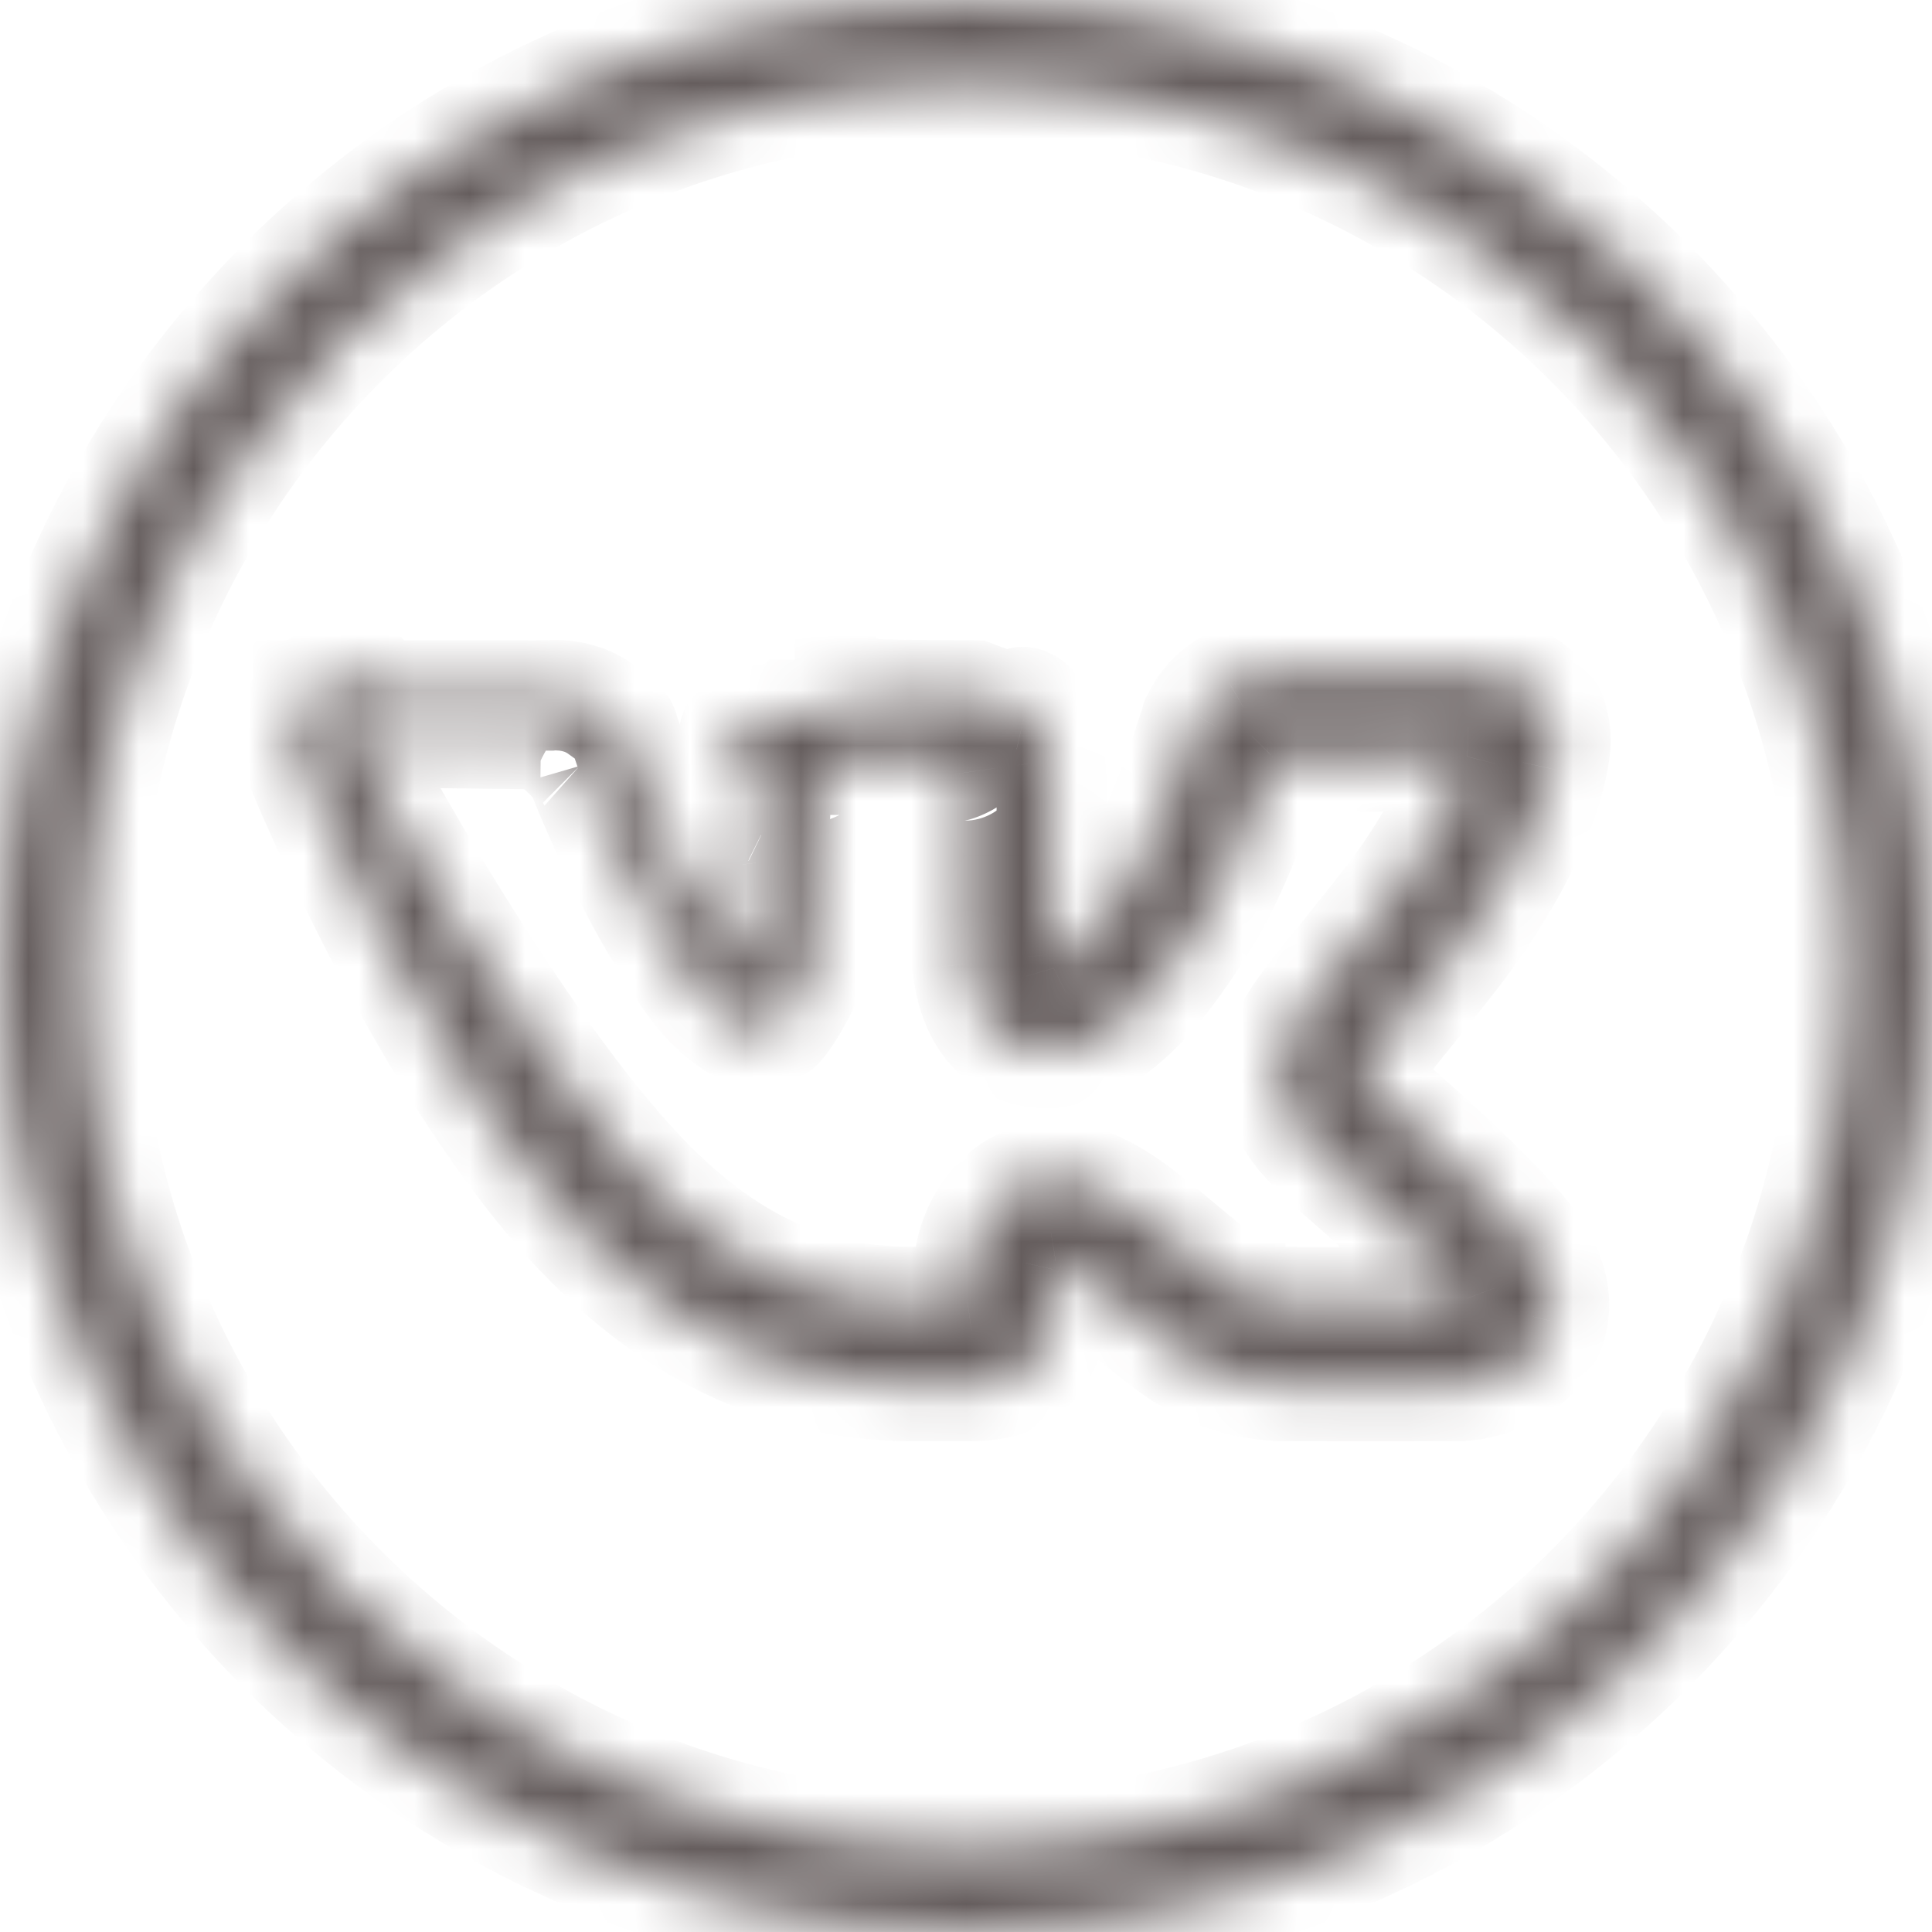 <svg width="35" height="35" viewBox="0 0 35 35" fill="none" xmlns="http://www.w3.org/2000/svg">
<mask id="path-1-inside-1_1_30" fill="white">
<path d="M17.5 0C7.843 0 0 7.843 0 17.5C0 27.157 7.843 35 17.5 35C27.157 35 35 27.157 35 17.5C35 7.843 27.157 0 17.5 0ZM17.5 1.522C26.333 1.522 33.478 8.667 33.478 17.5C33.478 26.333 26.333 33.478 17.5 33.478C8.667 33.478 1.522 26.333 1.522 17.5C1.522 8.667 8.667 1.522 17.5 1.522ZM9.963 12.599L6.65 12.602C6.65 12.602 6.646 12.165 6.435 12.195C6.224 12.222 5.909 12.233 5.588 12.599H5.585V12.602C5.299 12.929 5.308 13.309 5.344 13.517C5.38 13.725 5.46 13.883 5.46 13.883V13.886C5.49 13.957 7.719 19.42 10.53 22.354C12.513 24.425 14.632 25.109 16.519 25.109H17.5C17.821 25.109 18.109 25.094 18.427 24.927C18.748 24.764 19.022 24.309 19.022 23.953C19.022 23.572 19.031 23.203 19.078 22.995C19.126 22.805 19.108 22.853 19.126 22.85C19.144 22.856 19.176 22.862 19.239 22.892C19.375 22.954 19.586 23.091 19.818 23.269C20.282 23.631 20.832 24.155 21.45 24.559C22.333 25.144 23.293 25.109 23.293 25.109H26.455L26.488 25.106C26.488 25.106 26.975 25.094 27.472 24.788C27.721 24.636 28.018 24.357 28.116 23.935C28.218 23.516 28.09 23.076 27.846 22.686C27.757 22.547 27.323 21.917 25.593 20.38C25.147 19.985 24.841 19.705 24.719 19.554C24.678 19.503 24.675 19.506 24.666 19.503C24.675 19.479 24.776 19.268 25.043 18.921C25.323 18.558 25.745 18.053 26.289 17.36C26.984 16.475 27.472 15.625 27.778 14.908C27.932 14.549 28.039 14.225 28.105 13.928C28.17 13.633 28.221 13.389 28.125 13.039C28.054 12.777 27.858 12.545 27.668 12.421C27.477 12.299 27.299 12.251 27.139 12.224C26.818 12.165 26.535 12.174 26.274 12.174C25.724 12.174 23.275 12.195 23.073 12.195C22.835 12.195 22.457 12.293 22.282 12.394C21.848 12.64 21.712 12.982 21.712 12.982L21.67 13.057L21.646 13.137C21.646 13.137 21.087 14.941 20.514 15.871C19.839 16.965 19.337 17.399 19.114 17.524C19.093 17.536 19.105 17.53 19.087 17.539C19.072 17.488 19.049 17.417 19.034 17.289C19.004 17.001 19.022 16.593 19.022 16.198C19.022 15.107 19.105 14.427 19.013 13.782C18.968 13.461 18.852 13.101 18.588 12.825C18.93 12.902 18.323 12.548 18.588 12.825C18.234 12.745 18.55 12.95 17.64 12.6C16.472 12.588 15.4 12.6 15.4 12.501L15.702 12.825C15.434 12.95 15.376 12.95 14.35 12.95C14.258 13.045 13.377 12.994 13.3 13.3C13.264 13.455 13.19 13.758 13.363 13.993C13.538 14.228 13.375 14.084 13.65 14.35C13.925 14.616 13.893 14.646 14 14.7C13.976 14.67 14.11 14.754 14 14.7C14 15.05 13.645 14.929 13.672 15.164C13.702 15.399 13.696 15.586 13.696 15.586L13.693 15.63L13.699 15.678C13.699 15.678 13.746 16.195 13.719 16.727C13.707 16.995 13.675 17.265 13.63 17.429C13.627 17.438 13.627 17.435 13.624 17.441C13.434 17.31 12.994 16.846 12.388 15.845C11.829 14.92 11.306 13.259 11.306 13.259L11.294 13.22L11.279 13.184C11.279 13.184 11.284 13.131 10.85 12.825C10.446 12.543 9.963 12.599 9.963 12.599ZM9.8 13.3C9.845 13.315 9.8 13.177 10.5 13.877C10.774 14.113 10.774 14.119 10.5 13.877C10.521 13.948 11.175 15.598 11.9 16.799C12.563 17.889 12.768 18.184 13.3 18.55C14 18.9 14.35 18.353 14 18.55C14 18.9 14.605 17.845 14.7 17.5C14.795 17.155 14.763 15.733 14.777 15.4C14.807 14.767 14.784 14.817 14.777 14.763C14.816 15.099 14.731 14.341 14.777 14.763C14.723 14.294 14.739 14.427 14.777 14.763C14.777 13.622 15.298 13.69 15.969 13.696C16.831 13.705 16.962 13.74 17.298 13.818C17.482 13.859 17.503 13.895 17.485 13.877C17.47 13.859 17.485 13.847 17.506 13.993C17.548 14.29 17.5 15.048 17.5 16.198C17.5 16.522 17.467 16.98 17.521 17.458C17.577 17.937 17.726 18.549 18.302 18.906C18.632 19.111 19.262 19.182 19.857 18.849C20.451 18.519 21.061 17.886 21.81 16.668C22.55 15.467 22.992 13.889 23.04 13.719C23.04 13.719 23.049 13.716 23.055 13.71C23.07 13.713 23.052 13.713 23.073 13.713C23.355 13.713 25.76 13.696 26.274 13.696C26.416 13.696 26.479 13.705 26.583 13.707C26.541 13.871 26.482 14.064 26.378 14.308C26.131 14.887 25.706 15.639 25.091 16.421C24.565 17.096 24.152 17.583 23.837 17.99C23.524 18.401 23.278 18.722 23.174 19.188C23.07 19.655 23.269 20.178 23.536 20.511C23.804 20.847 24.137 21.126 24.583 21.518C26.256 23.007 26.532 23.456 26.556 23.498C26.586 23.545 26.568 23.498 26.577 23.522C26.485 23.551 26.372 23.584 26.36 23.587H23.275C23.275 23.587 22.71 23.569 22.288 23.29V23.287H22.285C21.842 22.995 21.304 22.496 20.752 22.068C20.475 21.854 20.193 21.652 19.866 21.503C19.542 21.358 19.126 21.254 18.692 21.382C18.062 21.572 17.711 22.172 17.598 22.648C17.518 22.99 17.53 23.287 17.527 23.584C17.506 23.587 17.527 23.587 17.5 23.587H16.519C14.974 23.587 13.366 23.114 11.63 21.301C9.374 18.945 6.603 13.951 6.3 13.259L9.8 13.3ZM22.99 13.702C22.975 13.705 23.013 13.707 23.046 13.71C23.043 13.713 23.046 13.707 23.04 13.71C23.04 13.699 23.007 13.699 22.99 13.702Z"/>
</mask>
<path d="M9.963 12.599L9.964 13.599L10.021 13.599L10.079 13.592L9.963 12.599ZM6.65 12.602L5.65 12.612L5.66 13.603L6.651 13.602L6.65 12.602ZM6.435 12.195L6.56 13.187L6.574 13.185L6.435 12.195ZM5.588 12.599V13.599H6.04L6.339 13.259L5.588 12.599ZM5.585 12.599V11.599H4.585V12.599H5.585ZM5.585 12.602L6.338 13.259L6.585 12.977V12.602H5.585ZM5.344 13.517L6.33 13.348L6.33 13.348L5.344 13.517ZM5.46 13.883H6.46V13.643L6.351 13.429L5.46 13.883ZM5.46 13.886H4.46V14.086L4.537 14.271L5.46 13.886ZM10.53 22.354L11.253 21.662L11.252 21.662L10.53 22.354ZM18.427 24.927L17.974 24.036L17.964 24.041L18.427 24.927ZM19.078 22.995L18.108 22.753L18.106 22.763L18.103 22.773L19.078 22.995ZM19.126 22.85L19.442 21.901L19.206 21.823L18.961 21.863L19.126 22.85ZM19.239 22.892L18.809 23.794L18.816 23.798L18.823 23.801L19.239 22.892ZM19.818 23.269L20.434 22.481L20.428 22.476L19.818 23.269ZM21.45 24.559L22.003 23.726L21.997 23.722L21.45 24.559ZM23.293 25.109V24.109H23.274L23.256 24.109L23.293 25.109ZM26.455 25.109V26.109H26.5L26.546 26.105L26.455 25.109ZM26.488 25.106L26.463 24.106L26.43 24.107L26.397 24.11L26.488 25.106ZM27.472 24.788L26.953 23.933L26.947 23.937L27.472 24.788ZM28.116 23.935L27.144 23.7L27.142 23.708L28.116 23.935ZM27.846 22.686L28.694 22.156L28.689 22.148L27.846 22.686ZM25.593 20.38L26.257 19.632L26.257 19.632L25.593 20.38ZM24.719 19.554L25.499 18.927L25.491 18.918L24.719 19.554ZM24.666 19.503L23.73 19.152L23.365 20.124L24.35 20.452L24.666 19.503ZM25.043 18.921L24.251 18.31L24.251 18.311L25.043 18.921ZM26.289 17.36L27.075 17.978L27.075 17.978L26.289 17.36ZM27.778 14.908L26.859 14.513L26.858 14.515L27.778 14.908ZM28.105 13.928L27.128 13.71L27.128 13.713L28.105 13.928ZM28.125 13.039L29.091 12.777L29.09 12.776L28.125 13.039ZM27.668 12.421L28.216 11.585L28.207 11.579L27.668 12.421ZM27.139 12.224L26.957 13.208L26.965 13.209L26.974 13.211L27.139 12.224ZM22.282 12.394L22.776 13.263L22.782 13.26L22.282 12.394ZM21.712 12.982L22.584 13.471L22.616 13.414L22.64 13.354L21.712 12.982ZM21.67 13.057L20.797 12.568L20.743 12.665L20.711 12.773L21.67 13.057ZM21.646 13.137L22.601 13.433L22.605 13.421L21.646 13.137ZM20.514 15.871L21.365 16.396L21.365 16.396L20.514 15.871ZM19.114 17.524L18.625 16.651L18.618 16.655L19.114 17.524ZM19.087 17.539L18.128 17.821L18.465 18.968L19.534 18.433L19.087 17.539ZM19.034 17.289L18.039 17.392L18.04 17.404L19.034 17.289ZM19.013 13.782L18.022 13.919L18.023 13.923L19.013 13.782ZM17.64 12.6L17.999 11.667L17.83 11.602L17.65 11.6L17.64 12.6ZM15.4 12.501L16.132 11.819L14.4 9.961V12.501H15.4ZM15.702 12.825L16.125 13.731L17.371 13.149L16.433 12.143L15.702 12.825ZM14.35 12.95V11.95H13.927L13.632 12.254L14.35 12.95ZM13.3 13.3L12.33 13.055L12.328 13.065L12.326 13.075L13.3 13.3ZM13.363 13.993L12.557 14.585L12.562 14.591L13.363 13.993ZM13.672 15.164L12.678 15.277L12.68 15.29L13.672 15.164ZM13.696 15.586L14.693 15.652L14.695 15.635L14.695 15.618L13.696 15.586ZM13.693 15.63L12.695 15.564L12.688 15.66L12.7 15.755L13.693 15.63ZM13.699 15.678L14.694 15.586L14.693 15.57L14.691 15.554L13.699 15.678ZM13.719 16.727L12.721 16.677L12.72 16.683L13.719 16.727ZM13.63 17.429L14.579 17.745L14.588 17.719L14.595 17.692L13.63 17.429ZM13.624 17.441L13.058 18.265L14.005 18.916L14.519 17.888L13.624 17.441ZM12.388 15.845L11.532 16.362L11.532 16.362L12.388 15.845ZM11.306 13.259L10.35 13.553L10.352 13.559L11.306 13.259ZM11.294 13.22L12.25 12.926L12.236 12.88L12.217 12.835L11.294 13.22ZM11.279 13.184L10.283 13.098L10.262 13.342L10.356 13.569L11.279 13.184ZM10.85 12.825L11.427 12.008L11.423 12.005L10.85 12.825ZM9.8 13.3L10.116 12.351L9.968 12.302L9.812 12.3L9.8 13.3ZM11.9 16.799L11.044 17.316L11.045 17.318L11.9 16.799ZM13.3 18.55L12.734 19.374L12.791 19.413L12.853 19.444L13.3 18.55ZM14 18.55L13.51 17.678L13 17.965V18.55H14ZM14.7 17.5L15.664 17.766L15.664 17.766L14.7 17.5ZM14.777 15.4L13.779 15.353L13.778 15.355L14.777 15.4ZM15.969 13.696L15.98 12.696L15.978 12.696L15.969 13.696ZM17.298 13.818L17.074 14.792L17.078 14.793L17.298 13.818ZM17.485 13.877L16.717 14.517L16.746 14.552L16.778 14.584L17.485 13.877ZM17.506 13.993L18.496 13.854L18.496 13.851L17.506 13.993ZM17.521 17.458L16.527 17.57L16.528 17.576L17.521 17.458ZM18.302 18.906L18.83 18.056L18.828 18.055L18.302 18.906ZM19.857 18.849L19.372 17.975L19.368 17.977L19.857 18.849ZM21.81 16.668L20.958 16.143L20.958 16.144L21.81 16.668ZM23.04 13.719L22.724 12.771L22.221 12.938L22.077 13.449L23.04 13.719ZM23.055 13.71L23.251 12.73L22.726 12.625L22.348 13.004L23.055 13.71ZM26.583 13.707L27.552 13.954L27.86 12.744L26.611 12.708L26.583 13.707ZM26.378 14.308L25.458 13.915L25.458 13.916L26.378 14.308ZM25.091 16.421L24.305 15.803L24.302 15.806L25.091 16.421ZM23.837 17.99L23.046 17.378L23.041 17.385L23.837 17.99ZM23.536 20.511L24.319 19.888L24.316 19.884L23.536 20.511ZM24.583 21.518L25.247 20.771L25.243 20.768L24.583 21.518ZM26.556 23.498L25.688 23.994L25.698 24.011L25.708 24.028L26.556 23.498ZM26.577 23.522L26.884 24.473L27.881 24.152L27.513 23.17L26.577 23.522ZM26.36 23.587V24.587H26.483L26.602 24.557L26.36 23.587ZM23.275 23.587L23.243 24.587L23.259 24.587H23.275V23.587ZM22.288 23.29H21.288V23.827L21.736 24.124L22.288 23.29ZM22.288 23.287H23.288V22.287H22.288V23.287ZM22.285 23.287L21.736 24.122L21.986 24.287H22.285V23.287ZM20.752 22.068L21.364 21.277L20.752 22.068ZM19.866 21.503L20.28 20.593L20.276 20.591L19.866 21.503ZM18.692 21.382L18.409 20.422L18.403 20.424L18.692 21.382ZM17.598 22.648L16.625 22.417L16.625 22.419L17.598 22.648ZM17.527 23.584L17.668 24.574L18.518 24.453L18.527 23.594L17.527 23.584ZM11.63 21.301L10.908 21.993L10.908 21.993L11.63 21.301ZM6.3 13.259L6.312 12.259L4.763 12.241L5.384 13.66L6.3 13.259ZM22.99 13.702L22.825 12.715L22.809 12.718L22.793 12.721L22.99 13.702ZM23.046 13.71L23.753 14.418L25.262 12.908L23.137 12.715L23.046 13.71ZM23.04 13.71H22.04V15.329L23.487 14.605L23.04 13.71ZM17.5 -1C7.291 -1 -1 7.291 -1 17.5H1C1 8.396 8.396 1 17.5 1V-1ZM-1 17.5C-1 27.709 7.291 36 17.5 36V34C8.396 34 1 26.604 1 17.5H-1ZM17.5 36C27.709 36 36 27.709 36 17.5H34C34 26.604 26.604 34 17.5 34V36ZM36 17.5C36 7.291 27.709 -1 17.5 -1V1C26.604 1 34 8.396 34 17.5H36ZM17.5 2.522C25.781 2.522 32.478 9.219 32.478 17.5H34.478C34.478 8.114 26.886 0.522 17.5 0.522V2.522ZM32.478 17.5C32.478 25.781 25.781 32.478 17.5 32.478V34.478C26.886 34.478 34.478 26.886 34.478 17.5H32.478ZM17.5 32.478C9.219 32.478 2.522 25.781 2.522 17.5H0.522C0.522 26.886 8.114 34.478 17.5 34.478V32.478ZM2.522 17.5C2.522 9.219 9.219 2.522 17.5 2.522V0.522C8.114 0.522 0.522 8.114 0.522 17.5H2.522ZM9.962 11.599L6.649 11.602L6.651 13.602L9.964 13.599L9.962 11.599ZM6.65 12.602C7.65 12.592 7.65 12.592 7.65 12.592C7.65 12.591 7.65 12.591 7.65 12.591C7.65 12.591 7.65 12.591 7.65 12.59C7.65 12.589 7.65 12.589 7.65 12.588C7.65 12.586 7.65 12.585 7.65 12.583C7.65 12.579 7.65 12.575 7.65 12.571C7.649 12.562 7.649 12.551 7.648 12.539C7.647 12.514 7.645 12.481 7.642 12.443C7.635 12.372 7.622 12.26 7.589 12.135C7.562 12.03 7.496 11.814 7.331 11.613C7.129 11.366 6.764 11.138 6.295 11.204L6.574 13.185C6.423 13.206 6.255 13.188 6.096 13.116C5.944 13.048 5.843 12.952 5.783 12.879C5.725 12.808 5.694 12.745 5.679 12.711C5.664 12.675 5.656 12.649 5.654 12.639C5.649 12.62 5.649 12.615 5.65 12.625C5.65 12.627 5.65 12.629 5.65 12.628C5.65 12.627 5.65 12.626 5.65 12.623C5.65 12.622 5.65 12.62 5.65 12.618C5.65 12.617 5.65 12.616 5.65 12.615C5.65 12.615 5.65 12.614 5.65 12.614C5.65 12.613 5.65 12.613 5.65 12.613C5.65 12.613 5.65 12.612 5.65 12.612C5.65 12.612 5.65 12.612 6.65 12.602ZM6.309 11.203C6.258 11.209 5.99 11.23 5.715 11.328C5.411 11.437 5.109 11.628 4.836 11.939L6.339 13.259C6.367 13.227 6.384 13.215 6.387 13.213C6.39 13.211 6.391 13.211 6.39 13.211C6.39 13.211 6.389 13.211 6.389 13.211C6.39 13.211 6.397 13.208 6.421 13.204C6.434 13.202 6.449 13.2 6.472 13.197C6.484 13.196 6.496 13.195 6.511 13.193C6.525 13.191 6.542 13.189 6.56 13.187L6.309 11.203ZM5.588 11.599H5.585V13.599H5.588V11.599ZM4.585 12.599V12.602H6.585V12.599H4.585ZM4.831 11.944C4.264 12.595 4.298 13.337 4.358 13.686L6.33 13.348C6.328 13.339 6.326 13.326 6.326 13.313C6.326 13.299 6.327 13.288 6.328 13.28C6.33 13.273 6.331 13.27 6.331 13.269C6.332 13.268 6.333 13.266 6.338 13.259L4.831 11.944ZM4.358 13.686C4.39 13.869 4.439 14.023 4.479 14.129C4.499 14.184 4.519 14.229 4.534 14.264C4.542 14.282 4.549 14.296 4.555 14.309C4.558 14.315 4.56 14.32 4.563 14.325C4.564 14.327 4.565 14.329 4.566 14.331C4.567 14.332 4.567 14.333 4.567 14.334C4.568 14.335 4.568 14.335 4.568 14.336C4.568 14.336 4.568 14.336 4.568 14.336C4.569 14.336 4.569 14.336 4.569 14.336C4.569 14.337 4.569 14.337 5.46 13.883C6.351 13.429 6.351 13.429 6.351 13.429C6.351 13.429 6.351 13.43 6.351 13.43C6.351 13.43 6.351 13.43 6.351 13.43C6.352 13.431 6.352 13.431 6.352 13.431C6.352 13.432 6.353 13.433 6.353 13.434C6.354 13.435 6.355 13.436 6.355 13.437C6.356 13.44 6.357 13.441 6.358 13.443C6.359 13.445 6.359 13.446 6.359 13.446C6.359 13.444 6.356 13.438 6.352 13.427C6.343 13.403 6.334 13.374 6.33 13.348L4.358 13.686ZM4.46 13.883V13.886H6.46V13.883H4.46ZM4.537 14.271C4.531 14.256 4.554 14.312 4.568 14.346C4.588 14.393 4.616 14.459 4.652 14.543C4.723 14.711 4.827 14.948 4.958 15.239C5.221 15.82 5.599 16.619 6.066 17.511C6.99 19.273 8.302 21.474 9.808 23.046L11.252 21.662C9.947 20.299 8.739 18.302 7.838 16.582C6.946 14.88 6.395 13.529 6.383 13.501L4.537 14.271ZM9.808 23.045C11.982 25.316 14.363 26.109 16.519 26.109V24.109C14.901 24.109 13.044 23.534 11.253 21.662L9.808 23.045ZM16.519 26.109H17.5V24.109H16.519V26.109ZM17.5 26.109C17.853 26.109 18.348 26.098 18.891 25.813L17.964 24.041C17.91 24.07 17.863 24.084 17.805 24.093C17.737 24.104 17.652 24.109 17.5 24.109V26.109ZM18.881 25.819C19.253 25.629 19.526 25.318 19.7 25.031C19.874 24.745 20.022 24.363 20.022 23.953H18.022C18.022 23.934 18.023 23.923 18.024 23.92C18.024 23.917 18.024 23.919 18.022 23.926C18.017 23.942 18.007 23.966 17.99 23.994C17.974 24.021 17.957 24.041 17.946 24.051C17.942 24.056 17.94 24.057 17.943 24.055C17.946 24.052 17.956 24.045 17.974 24.036L18.881 25.819ZM20.022 23.953C20.022 23.767 20.024 23.6 20.031 23.459C20.034 23.389 20.039 23.331 20.044 23.287C20.046 23.264 20.048 23.247 20.05 23.235C20.052 23.222 20.053 23.217 20.053 23.218L18.103 22.773C18.026 23.113 18.022 23.605 18.022 23.953H20.022ZM20.048 23.238C20.061 23.185 20.07 23.148 20.076 23.123C20.088 23.075 20.08 23.11 20.07 23.142C20.066 23.156 20.054 23.194 20.034 23.242C20.02 23.274 19.965 23.404 19.843 23.533C19.775 23.606 19.668 23.697 19.517 23.763C19.359 23.832 19.191 23.856 19.033 23.843C18.759 23.82 18.577 23.689 18.557 23.675C18.534 23.659 18.515 23.645 18.515 23.645C18.509 23.641 18.52 23.649 18.53 23.656C18.553 23.673 18.606 23.711 18.68 23.747C18.851 23.831 19.063 23.874 19.29 23.836L18.961 21.863C19.184 21.826 19.393 21.869 19.561 21.952C19.634 21.987 19.686 22.024 19.708 22.04C19.717 22.047 19.727 22.055 19.721 22.05C19.72 22.049 19.702 22.035 19.678 22.019C19.657 22.005 19.474 21.873 19.2 21.85C19.041 21.837 18.874 21.861 18.715 21.931C18.563 21.997 18.457 22.088 18.388 22.161C18.265 22.291 18.209 22.422 18.195 22.456C18.174 22.505 18.161 22.546 18.156 22.562C18.146 22.596 18.139 22.626 18.138 22.631C18.135 22.641 18.132 22.654 18.13 22.662C18.125 22.682 18.119 22.711 18.108 22.753L20.048 23.238ZM18.809 23.799C18.82 23.802 18.83 23.805 18.837 23.807C18.844 23.809 18.85 23.811 18.855 23.813C18.859 23.814 18.863 23.815 18.865 23.816C18.866 23.816 18.867 23.816 18.868 23.816C18.868 23.817 18.869 23.817 18.869 23.817C18.871 23.817 18.864 23.815 18.855 23.812C18.846 23.809 18.836 23.806 18.827 23.802C18.818 23.799 18.812 23.796 18.809 23.794L19.669 21.989C19.598 21.955 19.534 21.93 19.476 21.911C19.448 21.902 19.426 21.896 19.415 21.893C19.407 21.89 19.411 21.891 19.412 21.892C19.414 21.892 19.426 21.896 19.442 21.901L18.809 23.799ZM18.823 23.801C18.823 23.801 18.834 23.806 18.858 23.82C18.881 23.833 18.911 23.851 18.948 23.875C19.021 23.923 19.11 23.986 19.209 24.062L20.428 22.476C20.178 22.284 19.896 22.092 19.654 21.982L18.823 23.801ZM19.202 24.057C19.548 24.327 20.249 24.968 20.903 25.396L21.997 23.722C21.415 23.341 21.016 22.936 20.434 22.481L19.202 24.057ZM20.897 25.392C21.483 25.781 22.082 25.956 22.522 26.037C22.744 26.078 22.934 26.096 23.073 26.104C23.143 26.108 23.2 26.109 23.244 26.109C23.265 26.109 23.284 26.109 23.298 26.109C23.305 26.109 23.311 26.109 23.317 26.108C23.32 26.108 23.322 26.108 23.324 26.108C23.325 26.108 23.326 26.108 23.327 26.108C23.328 26.108 23.328 26.108 23.328 26.108C23.329 26.108 23.329 26.108 23.329 26.108C23.329 26.108 23.33 26.108 23.293 25.109C23.256 24.109 23.256 24.109 23.256 24.109C23.256 24.109 23.257 24.109 23.257 24.109C23.257 24.109 23.258 24.109 23.258 24.109C23.259 24.109 23.259 24.109 23.26 24.109C23.261 24.109 23.262 24.109 23.263 24.109C23.265 24.109 23.265 24.109 23.265 24.109C23.265 24.109 23.262 24.109 23.256 24.109C23.243 24.109 23.219 24.109 23.185 24.107C23.116 24.103 23.011 24.093 22.883 24.07C22.622 24.022 22.3 23.922 22.003 23.726L20.897 25.392ZM23.293 26.109H26.455V24.109H23.293V26.109ZM26.546 26.105L26.578 26.102L26.397 24.11L26.364 24.113L26.546 26.105ZM26.488 25.106C26.512 26.105 26.512 26.105 26.513 26.105C26.513 26.105 26.513 26.105 26.513 26.105C26.514 26.105 26.514 26.105 26.515 26.105C26.515 26.105 26.516 26.105 26.517 26.105C26.519 26.105 26.521 26.105 26.523 26.105C26.527 26.105 26.532 26.105 26.537 26.105C26.547 26.104 26.56 26.104 26.574 26.102C26.602 26.101 26.639 26.098 26.681 26.093C26.767 26.084 26.88 26.067 27.012 26.037C27.274 25.979 27.631 25.864 27.997 25.639L26.947 23.937C26.816 24.017 26.68 24.062 26.575 24.086C26.523 24.097 26.484 24.103 26.462 24.105C26.451 24.106 26.445 24.107 26.445 24.107C26.445 24.107 26.447 24.107 26.45 24.107C26.451 24.106 26.453 24.106 26.455 24.106C26.456 24.106 26.458 24.106 26.459 24.106C26.46 24.106 26.46 24.106 26.461 24.106C26.462 24.106 26.462 24.106 26.462 24.106C26.462 24.106 26.463 24.106 26.463 24.106C26.463 24.106 26.463 24.106 26.488 25.106ZM27.991 25.642C28.381 25.406 28.911 24.932 29.09 24.161L27.142 23.708C27.134 23.746 27.116 23.783 27.082 23.823C27.046 23.866 26.999 23.905 26.953 23.933L27.991 25.642ZM29.089 24.169C29.275 23.398 29.022 22.68 28.694 22.156L26.998 23.217C27.158 23.472 27.161 23.633 27.144 23.7L29.089 24.169ZM28.689 22.148C28.528 21.896 28.017 21.195 26.257 19.632L24.929 21.128C26.629 22.638 26.986 23.197 27.003 23.224L28.689 22.148ZM26.257 19.632C26.034 19.435 25.855 19.274 25.718 19.146C25.65 19.082 25.597 19.031 25.558 18.99C25.538 18.97 25.523 18.954 25.512 18.943C25.501 18.931 25.498 18.926 25.499 18.927L23.94 20.18C24.128 20.415 24.518 20.763 24.93 21.128L26.257 19.632ZM25.491 18.918C25.475 18.899 25.456 18.875 25.433 18.851C25.414 18.83 25.376 18.789 25.325 18.746C25.265 18.696 25.179 18.634 25.064 18.585C25.012 18.563 24.969 18.55 24.954 18.546C24.926 18.537 24.963 18.548 24.982 18.555L24.35 20.452C24.371 20.459 24.41 20.47 24.384 20.463C24.371 20.459 24.33 20.447 24.28 20.425C24.169 20.378 24.088 20.319 24.036 20.276C23.992 20.238 23.963 20.206 23.956 20.199C23.946 20.189 23.943 20.184 23.947 20.189L25.491 18.918ZM25.602 19.854C25.593 19.878 25.585 19.896 25.584 19.9C25.58 19.907 25.578 19.912 25.577 19.914C25.575 19.919 25.575 19.919 25.578 19.914C25.582 19.905 25.594 19.883 25.614 19.85C25.654 19.784 25.725 19.675 25.836 19.53L24.251 18.311C23.955 18.695 23.788 18.996 23.73 19.152L25.602 19.854ZM25.835 19.531C26.127 19.153 26.49 18.723 27.075 17.978L25.502 16.743C25 17.382 24.519 17.963 24.251 18.31L25.835 19.531ZM27.075 17.978C27.821 17.028 28.354 16.104 28.697 15.301L26.858 14.515C26.589 15.146 26.148 15.921 25.502 16.743L27.075 17.978ZM28.696 15.303C28.87 14.898 29 14.514 29.081 14.142L27.128 13.713C27.079 13.936 26.994 14.199 26.859 14.514L28.696 15.303ZM29.081 14.144C29.151 13.827 29.253 13.378 29.091 12.777L27.16 13.3C27.178 13.368 27.179 13.406 27.177 13.441C27.174 13.494 27.163 13.556 27.128 13.71L29.081 14.144ZM29.09 12.776C28.945 12.242 28.576 11.821 28.216 11.585L27.119 13.257C27.115 13.254 27.118 13.255 27.125 13.262C27.133 13.269 27.141 13.278 27.148 13.288C27.156 13.298 27.161 13.306 27.163 13.31C27.165 13.315 27.163 13.312 27.161 13.302L29.09 12.776ZM28.207 11.579C27.866 11.36 27.545 11.278 27.303 11.238L26.974 13.211C27.019 13.218 27.046 13.225 27.066 13.232C27.085 13.239 27.105 13.248 27.128 13.263L28.207 11.579ZM27.321 11.241C26.889 11.161 26.5 11.174 26.274 11.174V13.174C26.571 13.174 26.747 13.169 26.957 13.208L27.321 11.241ZM26.274 11.174C25.994 11.174 25.239 11.179 24.535 11.184C23.825 11.19 23.169 11.195 23.073 11.195V13.195C23.179 13.195 23.849 13.19 24.55 13.184C25.259 13.179 26.004 13.174 26.274 13.174V11.174ZM23.073 11.195C22.841 11.195 22.599 11.239 22.407 11.287C22.223 11.334 21.985 11.411 21.783 11.527L22.782 13.26C22.759 13.273 22.759 13.271 22.791 13.259C22.819 13.249 22.857 13.237 22.901 13.226C22.945 13.214 22.987 13.206 23.023 13.2C23.061 13.195 23.077 13.195 23.073 13.195V11.195ZM21.788 11.524C21.435 11.725 21.195 11.97 21.038 12.175C20.96 12.278 20.903 12.371 20.862 12.446C20.841 12.483 20.825 12.517 20.812 12.544C20.806 12.558 20.8 12.571 20.795 12.582C20.793 12.588 20.791 12.593 20.788 12.598C20.788 12.6 20.787 12.602 20.786 12.604C20.785 12.606 20.785 12.607 20.784 12.608C20.784 12.608 20.784 12.609 20.784 12.609C20.784 12.61 20.783 12.61 20.783 12.61C20.783 12.611 20.783 12.611 21.712 12.982C22.64 13.354 22.64 13.354 22.64 13.354C22.64 13.355 22.64 13.355 22.639 13.355C22.639 13.356 22.639 13.356 22.639 13.357C22.638 13.358 22.638 13.359 22.638 13.36C22.637 13.362 22.636 13.363 22.635 13.365C22.634 13.369 22.633 13.372 22.631 13.375C22.629 13.381 22.626 13.386 22.625 13.39C22.621 13.398 22.618 13.403 22.617 13.404C22.616 13.407 22.62 13.4 22.63 13.386C22.651 13.359 22.695 13.309 22.776 13.263L21.788 11.524ZM20.839 12.494L20.797 12.568L22.542 13.545L22.584 13.471L20.839 12.494ZM20.711 12.773L20.687 12.853L22.605 13.421L22.629 13.341L20.711 12.773ZM21.646 13.137C20.691 12.841 20.691 12.841 20.691 12.841C20.691 12.841 20.691 12.841 20.691 12.841C20.691 12.841 20.691 12.841 20.691 12.841C20.691 12.841 20.691 12.841 20.691 12.841C20.691 12.842 20.69 12.843 20.69 12.844C20.689 12.847 20.688 12.851 20.686 12.857C20.682 12.869 20.676 12.887 20.669 12.911C20.654 12.959 20.631 13.029 20.601 13.117C20.543 13.292 20.459 13.536 20.358 13.806C20.149 14.367 19.894 14.971 19.663 15.346L21.365 16.396C21.707 15.841 22.019 15.078 22.232 14.504C22.343 14.207 22.434 13.942 22.498 13.75C22.53 13.654 22.556 13.576 22.573 13.521C22.582 13.494 22.589 13.473 22.594 13.458C22.596 13.45 22.598 13.444 22.599 13.44C22.6 13.438 22.6 13.436 22.601 13.435C22.601 13.434 22.601 13.434 22.601 13.434C22.601 13.433 22.601 13.433 22.601 13.433C22.601 13.433 22.601 13.433 22.601 13.433C22.601 13.433 22.601 13.433 21.646 13.137ZM19.663 15.346C19.352 15.851 19.094 16.18 18.905 16.387C18.709 16.603 18.61 16.66 18.625 16.651L19.602 18.396C20.044 18.149 20.656 17.546 21.365 16.396L19.663 15.346ZM18.618 16.655C18.608 16.661 18.599 16.666 18.589 16.672C18.584 16.675 18.58 16.678 18.577 16.679C18.577 16.68 18.577 16.68 18.577 16.68C18.577 16.68 18.577 16.68 18.576 16.68C18.576 16.68 18.576 16.68 18.576 16.68C18.576 16.68 18.577 16.68 18.577 16.68C18.578 16.679 18.581 16.677 18.585 16.675C18.589 16.672 18.594 16.669 18.6 16.666C18.606 16.663 18.612 16.659 18.617 16.656C18.628 16.651 18.636 16.646 18.639 16.645C18.642 16.643 18.645 16.642 18.644 16.642C18.643 16.642 18.642 16.643 18.64 16.644L19.534 18.433C19.536 18.432 19.539 18.431 19.541 18.43C19.543 18.429 19.548 18.426 19.553 18.424C19.558 18.421 19.567 18.416 19.579 18.41C19.592 18.403 19.604 18.396 19.614 18.39C19.62 18.386 19.628 18.381 19.625 18.383C19.623 18.384 19.621 18.386 19.618 18.387C19.612 18.391 19.609 18.392 19.61 18.392L18.618 16.655ZM20.047 17.256C20.034 17.212 20.035 17.217 20.033 17.209C20.032 17.206 20.03 17.196 20.027 17.174L18.04 17.404C18.066 17.626 18.113 17.77 18.128 17.821L20.047 17.256ZM20.028 17.186C20.006 16.966 20.022 16.673 20.022 16.198H18.022C18.022 16.514 18.002 17.035 18.039 17.392L20.028 17.186ZM20.022 16.198C20.022 15.668 20.042 15.261 20.052 14.847C20.061 14.45 20.061 14.049 20.003 13.64L18.023 13.923C18.057 14.159 18.061 14.422 18.052 14.799C18.044 15.158 18.022 15.638 18.022 16.198H20.022ZM20.003 13.644C19.943 13.207 19.773 12.617 19.31 12.133L17.865 13.516C17.931 13.585 17.994 13.714 18.022 13.919L20.003 13.644ZM19.31 12.133C19.307 12.13 19.314 12.137 19.326 12.152C19.336 12.164 19.367 12.203 19.4 12.263C19.417 12.294 19.442 12.343 19.465 12.408C19.486 12.469 19.515 12.572 19.519 12.704C19.522 12.841 19.497 13.029 19.389 13.219C19.276 13.415 19.115 13.544 18.96 13.619C18.815 13.689 18.685 13.709 18.603 13.715C18.519 13.721 18.45 13.715 18.406 13.709C18.32 13.697 18.256 13.676 18.228 13.666C18.169 13.646 18.13 13.624 18.113 13.614C18.094 13.603 18.061 13.582 18.02 13.547C17.999 13.53 17.96 13.494 17.915 13.441C17.892 13.413 17.861 13.372 17.829 13.317C17.798 13.265 17.756 13.181 17.727 13.069C17.697 12.955 17.677 12.79 17.721 12.599C17.767 12.398 17.873 12.227 18.008 12.1C18.135 11.982 18.266 11.921 18.355 11.89C18.445 11.858 18.522 11.846 18.571 11.841C18.666 11.831 18.737 11.839 18.76 11.842C18.79 11.845 18.807 11.849 18.808 11.849L18.367 13.8C18.411 13.81 18.464 13.82 18.523 13.827C18.574 13.834 18.667 13.842 18.779 13.83C18.836 13.824 18.92 13.811 19.016 13.777C19.111 13.744 19.246 13.681 19.376 13.56C19.514 13.43 19.622 13.255 19.669 13.051C19.714 12.856 19.694 12.687 19.663 12.568C19.633 12.452 19.588 12.363 19.554 12.305C19.519 12.246 19.484 12.199 19.457 12.166C19.403 12.101 19.351 12.054 19.317 12.025C19.247 11.965 19.177 11.919 19.121 11.886C19.066 11.854 18.988 11.814 18.895 11.781C18.851 11.765 18.772 11.74 18.673 11.727C18.622 11.72 18.548 11.714 18.458 11.72C18.372 11.726 18.237 11.747 18.089 11.819C17.93 11.896 17.766 12.027 17.652 12.227C17.541 12.42 17.516 12.612 17.519 12.753C17.523 12.89 17.553 12.999 17.576 13.067C17.601 13.138 17.63 13.195 17.652 13.234C17.694 13.311 17.74 13.371 17.77 13.408C17.802 13.448 17.835 13.485 17.865 13.516L19.31 12.133ZM18.809 11.85C18.662 11.816 18.511 11.796 18.346 11.808C18.289 11.812 18.213 11.823 18.24 11.819C18.256 11.817 18.299 11.812 18.353 11.814C18.444 11.817 18.485 11.836 18.41 11.814C18.342 11.793 18.218 11.751 17.999 11.667L17.281 13.533C17.516 13.624 17.695 13.687 17.834 13.729C17.967 13.769 18.122 13.808 18.292 13.813C18.385 13.816 18.459 13.808 18.505 13.802C18.561 13.794 18.514 13.801 18.491 13.802C18.395 13.809 18.337 13.793 18.366 13.8L18.809 11.85ZM17.65 11.6C17.049 11.594 16.512 11.594 16.108 11.584C15.904 11.578 15.769 11.571 15.695 11.562C15.649 11.557 15.673 11.557 15.728 11.573C15.748 11.579 15.847 11.607 15.963 11.683C16.057 11.745 16.4 12.002 16.4 12.501H14.4C14.4 13.012 14.752 13.28 14.862 13.353C14.993 13.44 15.117 13.478 15.169 13.493C15.287 13.528 15.404 13.543 15.477 13.55C15.64 13.568 15.846 13.577 16.055 13.583C16.48 13.594 17.063 13.594 17.63 13.6L17.65 11.6ZM14.668 13.183L14.97 13.507L16.433 12.143L16.132 11.819L14.668 13.183ZM15.279 11.919C15.22 11.946 15.222 11.943 15.237 11.939C15.258 11.932 15.263 11.934 15.222 11.938C15.102 11.949 14.89 11.95 14.35 11.95V13.95C14.836 13.95 15.166 13.951 15.399 13.93C15.724 13.901 15.921 13.826 16.125 13.731L15.279 11.919ZM13.632 12.254C13.759 12.123 13.889 12.065 13.931 12.047C13.986 12.023 14.026 12.013 14.038 12.01C14.06 12.004 14.063 12.005 14.021 12.011C13.996 12.015 13.778 12.04 13.666 12.058C13.528 12.079 13.309 12.119 13.097 12.207C12.921 12.281 12.469 12.506 12.33 13.055L14.27 13.545C14.22 13.741 14.112 13.874 14.027 13.949C13.95 14.018 13.884 14.046 13.87 14.052C13.848 14.061 13.869 14.05 13.972 14.034C14.016 14.027 14.064 14.021 14.119 14.014C14.168 14.008 14.236 14.001 14.295 13.992C14.35 13.985 14.437 13.972 14.525 13.95C14.57 13.938 14.639 13.919 14.717 13.886C14.782 13.858 14.929 13.789 15.068 13.646L13.632 12.254ZM12.326 13.075C12.311 13.14 12.256 13.356 12.253 13.605C12.251 13.863 12.301 14.236 12.557 14.585L14.169 13.401C14.253 13.515 14.253 13.618 14.253 13.628C14.253 13.633 14.253 13.629 14.256 13.61C14.26 13.589 14.264 13.569 14.274 13.525L12.326 13.075ZM12.562 14.591C12.591 14.631 12.589 14.632 12.576 14.609C12.573 14.603 12.569 14.597 12.566 14.591C12.563 14.586 12.561 14.582 12.562 14.582C12.571 14.601 12.554 14.566 12.565 14.588C12.566 14.591 12.569 14.596 12.572 14.603C12.579 14.616 12.589 14.637 12.604 14.661C12.669 14.774 12.742 14.854 12.787 14.903C12.831 14.949 12.888 15.005 12.955 15.069L14.345 13.631C14.274 13.563 14.248 13.537 14.24 13.527C14.233 13.521 14.284 13.572 14.334 13.659C14.351 13.688 14.366 13.719 14.354 13.696C14.346 13.679 14.331 13.649 14.31 13.612C14.27 13.542 14.222 13.472 14.164 13.395L12.562 14.591ZM12.955 15.069C13.058 15.168 13.093 15.212 13.12 15.245C13.133 15.26 13.193 15.335 13.273 15.406C13.371 15.493 13.468 15.552 13.553 15.594L14.447 13.806C14.46 13.812 14.483 13.824 14.513 13.844C14.545 13.864 14.576 13.888 14.604 13.914C14.632 13.938 14.65 13.958 14.658 13.967C14.664 13.974 14.667 13.977 14.656 13.964C14.637 13.941 14.599 13.896 14.546 13.837C14.492 13.778 14.428 13.711 14.345 13.631L12.955 15.069ZM13.562 15.599C13.584 15.609 13.612 15.623 13.643 15.636C13.658 15.642 13.686 15.654 13.72 15.665C13.737 15.671 13.764 15.68 13.799 15.688C13.826 15.695 13.896 15.712 13.987 15.717C14.033 15.719 14.114 15.721 14.213 15.704C14.306 15.688 14.486 15.644 14.665 15.502C14.759 15.427 14.849 15.328 14.918 15.203C14.988 15.078 15.025 14.949 15.038 14.828C15.063 14.598 15.003 14.419 14.966 14.332C14.927 14.237 14.881 14.168 14.854 14.131C14.824 14.09 14.796 14.058 14.777 14.038C14.74 13.998 14.707 13.969 14.69 13.954C14.653 13.923 14.622 13.901 14.607 13.891C14.589 13.878 14.573 13.868 14.561 13.86C14.536 13.844 14.509 13.829 14.483 13.815C14.461 13.804 14.414 13.78 14.355 13.758C14.328 13.748 14.264 13.725 14.18 13.71C14.137 13.702 14.061 13.691 13.966 13.694C13.881 13.697 13.696 13.713 13.498 13.828C13.392 13.889 13.282 13.978 13.191 14.102C13.1 14.226 13.045 14.361 13.018 14.491C12.967 14.735 13.021 14.93 13.051 15.018C13.084 15.117 13.126 15.189 13.15 15.228C13.177 15.27 13.202 15.303 13.219 15.325L14.781 14.075C14.797 14.095 14.82 14.126 14.846 14.167C14.869 14.204 14.911 14.275 14.944 14.373C14.974 14.461 15.027 14.655 14.976 14.898C14.949 15.027 14.894 15.162 14.803 15.286C14.712 15.41 14.604 15.499 14.498 15.56C14.3 15.674 14.116 15.69 14.032 15.693C13.938 15.696 13.863 15.685 13.822 15.677C13.74 15.662 13.679 15.64 13.656 15.632C13.604 15.613 13.567 15.593 13.555 15.587C13.537 15.578 13.521 15.568 13.504 15.558C13.495 15.553 13.483 15.545 13.469 15.535C13.457 15.527 13.429 15.507 13.395 15.478C13.378 15.464 13.346 15.435 13.309 15.396C13.291 15.376 13.263 15.345 13.234 15.304C13.207 15.267 13.161 15.198 13.121 15.104C13.085 15.017 13.025 14.838 13.05 14.608C13.063 14.487 13.1 14.358 13.17 14.233C13.239 14.108 13.329 14.009 13.423 13.934C13.602 13.793 13.782 13.749 13.874 13.733C13.973 13.716 14.054 13.717 14.099 13.72C14.189 13.725 14.258 13.742 14.284 13.748C14.317 13.756 14.343 13.765 14.358 13.77C14.388 13.78 14.41 13.789 14.418 13.792C14.435 13.8 14.444 13.804 14.438 13.801L13.562 15.599ZM13 14.7C13 14.606 13.029 14.433 13.161 14.267C13.271 14.127 13.398 14.071 13.377 14.082C13.371 14.085 13.372 14.084 13.353 14.094C13.339 14.1 13.316 14.112 13.289 14.127C13.238 14.153 13.138 14.211 13.035 14.306C12.922 14.409 12.808 14.556 12.737 14.752C12.668 14.945 12.661 15.128 12.678 15.277L14.665 15.051C14.676 15.141 14.674 15.277 14.619 15.43C14.563 15.586 14.472 15.701 14.389 15.777C14.315 15.845 14.251 15.88 14.239 15.886C14.232 15.89 14.228 15.892 14.236 15.888C14.238 15.887 14.259 15.876 14.275 15.869C14.339 15.836 14.553 15.731 14.729 15.507C14.821 15.391 14.893 15.258 14.939 15.111C14.984 14.968 15 14.828 15 14.7H13ZM12.68 15.29C12.69 15.367 12.694 15.44 12.695 15.492C12.696 15.518 12.696 15.537 12.696 15.549C12.696 15.554 12.696 15.558 12.696 15.559C12.696 15.559 12.696 15.559 12.696 15.558C12.696 15.558 12.696 15.557 12.696 15.557C12.696 15.556 12.696 15.556 12.696 15.556C12.696 15.555 12.696 15.555 12.696 15.555C12.696 15.555 12.696 15.555 12.696 15.555C12.696 15.555 12.696 15.554 12.696 15.554C12.696 15.554 12.696 15.554 13.696 15.586C14.695 15.618 14.695 15.618 14.695 15.617C14.695 15.617 14.695 15.617 14.695 15.617C14.695 15.617 14.695 15.617 14.695 15.617C14.695 15.617 14.695 15.616 14.695 15.616C14.695 15.615 14.695 15.615 14.695 15.614C14.695 15.613 14.695 15.611 14.695 15.609C14.695 15.606 14.696 15.601 14.696 15.596C14.696 15.586 14.696 15.573 14.696 15.557C14.696 15.526 14.696 15.484 14.694 15.434C14.692 15.334 14.684 15.195 14.664 15.038L12.68 15.29ZM12.698 15.519L12.695 15.564L14.691 15.697L14.693 15.652L12.698 15.519ZM12.7 15.755L12.706 15.802L14.691 15.554L14.685 15.507L12.7 15.755ZM13.699 15.678C12.703 15.77 12.703 15.77 12.703 15.77C12.703 15.77 12.703 15.769 12.703 15.769C12.703 15.769 12.703 15.769 12.703 15.769C12.703 15.769 12.703 15.769 12.703 15.769C12.703 15.769 12.703 15.769 12.703 15.769C12.703 15.769 12.703 15.77 12.703 15.771C12.703 15.773 12.704 15.777 12.704 15.783C12.705 15.795 12.706 15.814 12.708 15.838C12.712 15.887 12.716 15.959 12.72 16.047C12.728 16.224 12.732 16.453 12.721 16.677L14.718 16.777C14.734 16.469 14.727 16.174 14.718 15.96C14.713 15.851 14.708 15.761 14.703 15.696C14.701 15.664 14.699 15.638 14.697 15.619C14.697 15.61 14.696 15.603 14.695 15.597C14.695 15.594 14.695 15.592 14.695 15.59C14.695 15.589 14.695 15.589 14.695 15.588C14.694 15.588 14.694 15.587 14.694 15.587C14.694 15.587 14.694 15.587 14.694 15.587C14.694 15.587 14.694 15.587 14.694 15.587C14.694 15.587 14.694 15.586 13.699 15.678ZM12.72 16.683C12.71 16.923 12.681 17.108 12.665 17.166L14.595 17.692C14.668 17.423 14.705 17.066 14.718 16.772L12.72 16.683ZM12.682 17.113C12.685 17.103 12.695 17.073 12.711 17.035C12.721 17.014 12.733 16.988 12.748 16.96C12.764 16.93 12.78 16.904 12.795 16.881C12.808 16.862 12.82 16.846 12.817 16.85C12.816 16.852 12.806 16.865 12.794 16.883C12.768 16.922 12.747 16.96 12.73 16.993L14.519 17.888C14.504 17.918 14.484 17.954 14.458 17.992C14.447 18.009 14.438 18.022 14.437 18.023C14.434 18.027 14.446 18.01 14.459 17.991C14.475 17.967 14.491 17.94 14.508 17.91C14.524 17.881 14.536 17.854 14.546 17.832C14.563 17.792 14.574 17.759 14.579 17.745L12.682 17.113ZM14.191 16.616C14.213 16.632 14.127 16.57 13.938 16.338C13.763 16.123 13.527 15.796 13.243 15.327L11.532 16.362C11.855 16.895 12.143 17.3 12.387 17.6C12.617 17.883 12.845 18.119 13.058 18.265L14.191 16.616ZM13.244 15.327C13.014 14.948 12.77 14.373 12.573 13.851C12.477 13.599 12.399 13.373 12.343 13.211C12.316 13.13 12.295 13.066 12.28 13.022C12.273 13 12.268 12.984 12.264 12.973C12.263 12.967 12.261 12.963 12.261 12.961C12.26 12.96 12.26 12.959 12.26 12.959C12.26 12.958 12.26 12.958 12.26 12.958C12.26 12.958 12.26 12.958 12.26 12.958C12.26 12.958 12.26 12.958 12.26 12.958C12.26 12.958 12.26 12.958 11.306 13.259C10.352 13.559 10.352 13.559 10.352 13.559C10.352 13.559 10.352 13.559 10.352 13.559C10.352 13.56 10.352 13.56 10.352 13.56C10.353 13.56 10.353 13.561 10.353 13.561C10.353 13.562 10.354 13.564 10.354 13.566C10.356 13.57 10.357 13.575 10.36 13.582C10.364 13.597 10.371 13.617 10.379 13.642C10.395 13.693 10.419 13.765 10.45 13.854C10.51 14.033 10.597 14.28 10.702 14.559C10.906 15.098 11.203 15.817 11.532 16.362L13.244 15.327ZM12.262 12.965L12.25 12.926L10.338 13.514L10.35 13.553L12.262 12.965ZM12.217 12.835L12.202 12.8L10.356 13.569L10.371 13.605L12.217 12.835ZM11.279 13.184C12.276 13.271 12.276 13.267 12.276 13.262C12.276 13.261 12.277 13.257 12.277 13.254C12.277 13.249 12.278 13.243 12.278 13.238C12.278 13.227 12.279 13.216 12.279 13.206C12.28 13.184 12.279 13.164 12.278 13.144C12.277 13.104 12.273 13.066 12.268 13.031C12.257 12.962 12.24 12.902 12.223 12.851C12.188 12.754 12.146 12.678 12.113 12.628C12.049 12.53 11.978 12.454 11.925 12.403C11.816 12.297 11.658 12.171 11.427 12.008L10.274 13.642C10.476 13.784 10.533 13.839 10.53 13.836C10.527 13.833 10.516 13.823 10.501 13.805C10.486 13.788 10.461 13.758 10.434 13.715C10.407 13.674 10.367 13.605 10.335 13.512C10.318 13.464 10.302 13.405 10.291 13.336C10.286 13.302 10.282 13.264 10.28 13.225C10.279 13.205 10.279 13.184 10.28 13.163C10.28 13.152 10.28 13.142 10.281 13.131C10.281 13.126 10.281 13.12 10.282 13.115C10.282 13.112 10.282 13.108 10.282 13.106C10.283 13.102 10.283 13.098 11.279 13.184ZM11.423 12.005C11.044 11.741 10.649 11.647 10.377 11.614C10.238 11.596 10.117 11.593 10.027 11.595C9.982 11.595 9.944 11.597 9.913 11.6C9.898 11.601 9.885 11.602 9.874 11.603C9.868 11.603 9.863 11.604 9.859 11.604C9.856 11.605 9.854 11.605 9.852 11.605C9.851 11.605 9.85 11.605 9.849 11.605C9.849 11.605 9.848 11.605 9.848 11.605C9.848 11.606 9.847 11.606 9.847 11.606C9.847 11.606 9.847 11.606 9.963 12.599C10.079 13.592 10.078 13.592 10.078 13.592C10.078 13.592 10.078 13.592 10.077 13.592C10.077 13.592 10.077 13.592 10.076 13.592C10.075 13.593 10.075 13.593 10.074 13.593C10.072 13.593 10.071 13.593 10.069 13.593C10.067 13.594 10.065 13.594 10.062 13.594C10.059 13.594 10.056 13.595 10.055 13.595C10.053 13.595 10.055 13.595 10.062 13.594C10.075 13.594 10.101 13.595 10.132 13.598C10.203 13.607 10.252 13.627 10.277 13.645L11.423 12.005ZM9.484 14.249C9.591 14.284 9.704 14.302 9.817 14.301C9.923 14.3 10.004 14.283 10.031 14.277C10.104 14.26 9.961 14.299 9.822 14.298C9.668 14.297 9.547 14.259 9.472 14.227C9.402 14.199 9.358 14.169 9.348 14.162C9.328 14.149 9.348 14.16 9.431 14.236C9.509 14.306 9.624 14.416 9.793 14.584L11.207 13.17C10.866 12.829 10.636 12.618 10.461 12.501C10.386 12.451 10.158 12.3 9.837 12.298C9.686 12.297 9.534 12.338 9.597 12.324C9.678 12.306 9.878 12.272 10.116 12.351L9.484 14.249ZM9.838 14.626C9.907 14.688 9.961 14.735 9.997 14.766C10.015 14.782 10.03 14.795 10.042 14.805C10.047 14.81 10.055 14.816 10.062 14.822C10.065 14.825 10.074 14.832 10.086 14.841C10.088 14.844 10.107 14.858 10.131 14.875C10.136 14.878 10.18 14.91 10.239 14.941C10.247 14.945 10.365 15.011 10.53 15.041C10.644 15.054 10.967 15.021 11.164 14.944C11.41 14.765 11.676 14.295 11.705 14.056C11.696 13.923 11.647 13.721 11.62 13.652C11.601 13.611 11.564 13.544 11.548 13.519C11.518 13.47 11.489 13.435 11.479 13.422C11.454 13.393 11.434 13.371 11.428 13.365C11.413 13.349 11.4 13.337 11.397 13.334C11.387 13.325 11.38 13.318 11.377 13.315C11.37 13.309 11.363 13.303 11.358 13.298C11.346 13.288 11.331 13.274 11.313 13.258C11.276 13.226 11.223 13.18 11.153 13.12L9.847 14.634C9.914 14.692 9.963 14.735 9.995 14.763C10.011 14.777 10.021 14.786 10.027 14.791C10.03 14.794 10.03 14.793 10.027 14.791C10.026 14.79 10.02 14.785 10.012 14.777C10.009 14.774 9.997 14.763 9.982 14.747C9.976 14.741 9.956 14.719 9.931 14.69C9.921 14.677 9.893 14.642 9.862 14.594C9.846 14.568 9.81 14.501 9.79 14.46C9.763 14.391 9.714 14.189 9.705 14.056C9.734 13.817 10 13.347 10.246 13.168C10.443 13.091 10.767 13.058 10.881 13.072C11.045 13.101 11.163 13.167 11.171 13.171C11.23 13.203 11.274 13.234 11.278 13.237C11.303 13.254 11.321 13.268 11.323 13.27C11.334 13.278 11.341 13.285 11.342 13.285C11.345 13.288 11.346 13.289 11.343 13.286C11.337 13.281 11.327 13.272 11.311 13.258C11.279 13.23 11.229 13.187 11.162 13.128L9.838 14.626ZM9.54 14.157C9.564 14.24 9.637 14.42 9.701 14.576C9.78 14.768 9.891 15.028 10.024 15.324C10.287 15.91 10.651 16.665 11.044 17.316L12.756 16.282C12.424 15.732 12.098 15.061 11.848 14.504C11.724 14.229 11.622 13.989 11.55 13.814C11.463 13.603 11.446 13.55 11.46 13.597L9.54 14.157ZM11.045 17.318C11.702 18.399 12.004 18.873 12.734 19.374L13.866 17.726C13.532 17.496 13.423 17.38 12.755 16.279L11.045 17.318ZM12.853 19.444C13.467 19.752 14.069 19.722 14.506 19.494C14.608 19.441 14.728 19.363 14.836 19.25C14.888 19.197 14.966 19.105 15.03 18.977C15.082 18.872 15.202 18.584 15.094 18.227C14.962 17.79 14.606 17.595 14.363 17.535C14.153 17.484 13.979 17.512 13.901 17.528C13.73 17.562 13.592 17.632 13.51 17.678L14.49 19.422C14.486 19.424 14.469 19.433 14.443 19.444C14.419 19.454 14.369 19.474 14.297 19.488C14.242 19.499 14.085 19.527 13.888 19.478C13.657 19.422 13.309 19.233 13.179 18.805C13.074 18.457 13.192 18.182 13.238 18.09C13.294 17.974 13.361 17.899 13.398 17.861C13.475 17.781 13.545 17.74 13.582 17.721C13.756 17.63 13.833 17.698 13.747 17.656L12.853 19.444ZM13 18.55C13 18.623 13.005 18.783 13.075 18.963C13.154 19.165 13.364 19.49 13.795 19.593C14.159 19.679 14.44 19.543 14.536 19.49C14.654 19.425 14.739 19.351 14.784 19.308C14.945 19.155 15.082 18.945 15.164 18.812C15.339 18.53 15.577 18.081 15.664 17.766L13.736 17.234C13.739 17.224 13.719 17.284 13.654 17.416C13.597 17.531 13.528 17.656 13.464 17.759C13.383 17.89 13.363 17.899 13.409 17.856C13.424 17.841 13.482 17.787 13.577 17.735C13.65 17.695 13.911 17.564 14.257 17.646C14.672 17.745 14.868 18.057 14.938 18.236C15 18.393 15 18.521 15 18.55H13ZM15.664 17.766C15.72 17.562 15.739 17.306 15.749 17.13C15.76 16.921 15.766 16.683 15.769 16.458C15.775 15.966 15.77 15.594 15.777 15.445L13.778 15.355C13.77 15.539 13.774 16.044 13.769 16.433C13.766 16.648 13.761 16.852 13.752 17.017C13.741 17.215 13.727 17.265 13.736 17.234L15.664 17.766ZM15.776 15.447C15.791 15.131 15.795 14.946 15.79 14.824C15.787 14.754 15.781 14.678 15.764 14.596C15.759 14.574 15.748 14.524 15.755 14.554C15.759 14.574 15.767 14.609 15.771 14.653L13.784 14.874C13.79 14.931 13.799 14.976 13.806 15.006C13.816 15.046 13.806 15.006 13.804 14.996C13.793 14.94 13.792 14.901 13.792 14.905C13.793 14.93 13.793 15.036 13.779 15.353L15.776 15.447ZM15.771 14.653C15.765 14.6 15.762 14.566 15.76 14.547C15.759 14.542 15.759 14.538 15.758 14.536C15.758 14.533 15.758 14.531 15.758 14.531C15.758 14.53 15.758 14.531 15.758 14.533C15.758 14.533 15.758 14.535 15.758 14.537C15.759 14.538 15.759 14.539 15.759 14.541C15.759 14.542 15.759 14.545 15.759 14.548C15.76 14.55 15.76 14.556 15.761 14.563C15.761 14.566 15.761 14.575 15.762 14.579C15.762 14.587 15.763 14.605 15.763 14.617C15.763 14.64 15.759 14.723 15.752 14.783C15.588 15.196 14.469 15.588 13.864 15.068C13.828 14.987 13.793 14.875 13.787 14.848C13.784 14.835 13.78 14.813 13.778 14.805C13.777 14.8 13.776 14.791 13.775 14.787C13.775 14.785 13.774 14.78 13.774 14.777C13.773 14.773 13.773 14.769 13.772 14.767C13.772 14.763 13.771 14.76 13.771 14.758C13.771 14.756 13.771 14.754 13.771 14.754C13.771 14.753 13.771 14.753 13.771 14.754C13.771 14.755 13.771 14.756 13.771 14.759C13.772 14.764 13.773 14.771 13.774 14.78C13.775 14.797 13.778 14.82 13.781 14.843C13.783 14.867 13.786 14.89 13.788 14.911C13.789 14.921 13.79 14.93 13.791 14.937C13.792 14.945 13.793 14.95 13.793 14.953C13.793 14.953 13.793 14.953 13.793 14.953C13.793 14.953 13.793 14.953 13.793 14.953C13.793 14.952 13.793 14.951 13.793 14.95C13.793 14.95 13.793 14.948 13.792 14.946C13.792 14.945 13.792 14.944 13.792 14.942C13.792 14.94 13.791 14.938 13.791 14.934C13.791 14.931 13.791 14.926 13.79 14.919C13.79 14.915 13.789 14.907 13.789 14.902C13.789 14.896 13.788 14.879 13.788 14.868C13.788 14.85 13.79 14.791 13.793 14.751C13.82 14.601 14.572 13.876 15.454 14.106C15.613 14.287 15.741 14.548 15.755 14.597C15.76 14.617 15.767 14.649 15.769 14.661C15.771 14.668 15.773 14.68 15.774 14.685C15.774 14.689 15.775 14.695 15.776 14.698C15.777 14.704 15.777 14.709 15.778 14.711C15.779 14.716 15.779 14.72 15.779 14.721C15.78 14.725 15.78 14.727 15.78 14.727C15.78 14.728 15.78 14.727 15.78 14.725C15.779 14.72 15.778 14.711 15.777 14.699C15.775 14.686 15.773 14.67 15.771 14.649L13.784 14.877C13.787 14.899 13.789 14.916 13.79 14.929C13.792 14.942 13.793 14.953 13.794 14.96C13.794 14.963 13.794 14.968 13.795 14.971C13.795 14.973 13.796 14.976 13.796 14.981C13.796 14.982 13.797 14.987 13.798 14.992C13.798 14.995 13.799 14.999 13.8 15.005C13.8 15.008 13.801 15.015 13.802 15.018C13.803 15.023 13.805 15.036 13.806 15.043C13.809 15.054 13.816 15.086 13.821 15.107C13.835 15.155 13.963 15.417 14.122 15.598C15.004 15.828 15.756 15.102 15.783 14.952C15.786 14.912 15.788 14.854 15.788 14.835C15.787 14.825 15.787 14.808 15.787 14.801C15.786 14.796 15.786 14.788 15.786 14.785C15.785 14.777 15.785 14.772 15.784 14.769C15.784 14.765 15.784 14.763 15.784 14.761C15.784 14.759 15.783 14.757 15.783 14.756C15.783 14.754 15.783 14.752 15.783 14.75C15.782 14.748 15.782 14.745 15.782 14.744C15.782 14.742 15.782 14.74 15.781 14.739C15.781 14.733 15.78 14.725 15.779 14.717C15.778 14.709 15.777 14.699 15.776 14.688C15.774 14.668 15.771 14.643 15.768 14.619C15.765 14.595 15.763 14.571 15.761 14.553C15.76 14.544 15.759 14.536 15.758 14.529C15.758 14.526 15.757 14.522 15.757 14.519C15.757 14.518 15.756 14.516 15.756 14.514C15.756 14.513 15.756 14.51 15.755 14.506C15.755 14.505 15.755 14.501 15.754 14.497C15.754 14.495 15.753 14.491 15.752 14.486C15.752 14.484 15.751 14.479 15.751 14.476C15.75 14.472 15.749 14.463 15.748 14.458C15.746 14.45 15.742 14.428 15.739 14.415C15.733 14.388 15.698 14.276 15.663 14.195C15.057 13.676 13.938 14.067 13.774 14.48C13.767 14.54 13.763 14.623 13.763 14.646C13.763 14.658 13.764 14.677 13.764 14.684C13.765 14.689 13.765 14.697 13.765 14.701C13.766 14.708 13.766 14.713 13.767 14.716C13.767 14.719 13.767 14.722 13.767 14.723C13.767 14.725 13.768 14.727 13.768 14.728C13.768 14.73 13.768 14.732 13.768 14.733C13.768 14.736 13.769 14.738 13.769 14.74C13.769 14.743 13.77 14.747 13.77 14.751C13.771 14.755 13.771 14.759 13.772 14.765C13.774 14.786 13.778 14.821 13.784 14.874L15.771 14.653ZM15.771 14.649C15.752 14.481 15.738 14.364 15.736 14.347C15.736 14.346 15.736 14.345 15.736 14.345C15.736 14.345 15.736 14.345 15.736 14.345C15.736 14.345 15.736 14.345 15.736 14.345C15.736 14.345 14.857 15.453 13.749 14.574C13.749 14.574 13.749 14.574 13.749 14.574C13.749 14.574 13.749 14.574 13.749 14.574C13.749 14.574 13.749 14.574 13.749 14.574C13.749 14.575 13.75 14.578 13.75 14.583C13.751 14.592 13.753 14.608 13.756 14.632C13.761 14.681 13.771 14.76 13.784 14.877L15.771 14.649C15.758 14.532 15.748 14.452 15.743 14.404C15.74 14.38 15.738 14.363 15.737 14.354C15.736 14.35 15.736 14.347 15.736 14.346C15.736 14.345 15.736 14.345 15.736 14.345C15.736 14.345 15.736 14.345 15.736 14.345C15.736 14.345 15.736 14.345 15.736 14.345C14.628 13.466 13.749 14.573 13.749 14.573C13.749 14.573 13.749 14.574 13.749 14.574C13.749 14.574 13.749 14.575 13.749 14.576C13.751 14.592 13.765 14.71 13.784 14.877L15.771 14.649ZM15.777 14.763C15.777 14.657 15.784 14.582 15.791 14.533C15.798 14.483 15.805 14.466 15.803 14.473C15.799 14.482 15.785 14.514 15.751 14.556C15.716 14.599 15.672 14.636 15.626 14.663C15.582 14.688 15.549 14.698 15.539 14.7C15.531 14.702 15.54 14.699 15.574 14.697C15.608 14.694 15.655 14.693 15.723 14.693C15.756 14.693 15.792 14.694 15.832 14.694C15.871 14.695 15.916 14.695 15.96 14.696L15.978 12.696C15.849 12.694 15.623 12.688 15.426 12.702C15.217 12.718 14.914 12.762 14.617 12.936C13.92 13.343 13.777 14.104 13.777 14.763H15.777ZM15.959 14.696C16.384 14.7 16.592 14.711 16.724 14.725C16.839 14.738 16.9 14.752 17.074 14.792L17.522 12.843C17.36 12.806 17.188 12.764 16.938 12.737C16.705 12.711 16.416 12.7 15.98 12.696L15.959 14.696ZM17.078 14.793C17.12 14.803 17.103 14.803 17.052 14.779C17.023 14.766 16.989 14.748 16.95 14.723C16.948 14.722 16.947 14.721 16.945 14.72C16.944 14.719 16.943 14.719 16.943 14.719C16.943 14.719 16.943 14.719 16.943 14.719C16.943 14.719 16.943 14.719 16.943 14.719C16.943 14.719 16.944 14.719 16.944 14.719C16.945 14.72 16.947 14.721 16.949 14.723C16.951 14.724 16.957 14.728 16.964 14.732C16.967 14.734 16.99 14.748 17.02 14.764C17.029 14.769 17.077 14.795 17.143 14.819C17.185 14.834 17.307 14.865 17.388 14.876C17.571 14.878 18.098 14.676 18.354 14.386C18.473 14.067 18.444 13.582 18.389 13.444C18.357 13.382 18.297 13.291 18.274 13.26C18.234 13.21 18.198 13.175 18.191 13.168C18.168 13.145 18.148 13.129 18.146 13.127C18.14 13.121 18.135 13.117 18.133 13.116C18.13 13.113 18.127 13.11 18.128 13.111C18.128 13.112 18.13 13.113 18.131 13.114C18.148 13.128 18.169 13.147 18.192 13.17L16.778 14.584C16.806 14.612 16.83 14.633 16.848 14.649C16.85 14.65 16.852 14.651 16.852 14.651C16.854 14.653 16.85 14.65 16.847 14.648C16.846 14.646 16.841 14.642 16.834 14.637C16.832 14.635 16.813 14.618 16.79 14.595C16.782 14.588 16.747 14.553 16.707 14.503C16.683 14.472 16.624 14.381 16.591 14.319C16.536 14.181 16.508 13.696 16.627 13.377C16.883 13.087 17.41 12.885 17.592 12.887C17.674 12.899 17.796 12.93 17.837 12.944C17.903 12.968 17.952 12.995 17.961 12.999C18.012 13.027 18.071 13.067 18.037 13.044C18.037 13.044 18.033 13.042 18.028 13.039C17.985 13.011 17.937 12.985 17.883 12.96C17.78 12.913 17.66 12.874 17.518 12.842L17.078 14.793ZM18.253 13.237C18.316 13.312 18.396 13.432 18.443 13.601C18.447 13.613 18.478 13.719 18.479 13.858C18.48 13.899 18.478 13.97 18.461 14.057C18.446 14.134 18.406 14.293 18.286 14.457C18.146 14.648 17.915 14.817 17.611 14.858C17.345 14.893 17.139 14.814 17.038 14.764C16.853 14.673 16.745 14.546 16.726 14.524C16.687 14.479 16.66 14.44 16.646 14.42C16.618 14.377 16.599 14.341 16.591 14.325C16.558 14.262 16.541 14.211 16.536 14.198C16.511 14.124 16.509 14.086 16.516 14.134L18.496 13.851C18.482 13.754 18.462 13.649 18.428 13.549C18.421 13.529 18.402 13.474 18.369 13.41C18.36 13.393 18.341 13.357 18.313 13.314C18.299 13.293 18.272 13.254 18.233 13.209C18.213 13.187 18.106 13.06 17.92 12.969C17.82 12.92 17.614 12.84 17.347 12.875C17.043 12.916 16.812 13.085 16.672 13.276C16.552 13.44 16.512 13.599 16.497 13.676C16.481 13.763 16.479 13.834 16.479 13.876C16.48 14.014 16.512 14.12 16.515 14.133C16.563 14.305 16.647 14.434 16.717 14.517L18.253 13.237ZM16.516 14.132C16.515 14.13 16.517 14.143 16.519 14.178C16.521 14.211 16.522 14.255 16.523 14.312C16.524 14.427 16.522 14.573 16.519 14.758C16.512 15.121 16.5 15.611 16.5 16.198H18.5C18.5 15.635 18.512 15.171 18.518 14.794C18.524 14.459 18.531 14.1 18.496 13.854L16.516 14.132ZM16.5 16.198C16.5 16.429 16.465 17.018 16.527 17.57L18.515 17.347C18.469 16.942 18.5 16.616 18.5 16.198H16.5ZM16.528 17.576C16.591 18.116 16.788 19.145 17.776 19.756L18.828 18.055C18.664 17.954 18.563 17.757 18.514 17.341L16.528 17.576ZM17.774 19.755C18.435 20.165 19.455 20.22 20.346 19.722L19.368 17.977C19.231 18.054 19.097 18.08 18.987 18.079C18.865 18.078 18.813 18.046 18.83 18.056L17.774 19.755ZM20.342 19.724C21.159 19.27 21.879 18.465 22.662 17.191L20.958 16.144C20.242 17.308 19.743 17.769 19.372 17.975L20.342 19.724ZM22.661 17.192C23.483 15.859 23.956 14.156 24.003 13.99L22.077 13.449C22.029 13.621 21.617 15.075 20.958 16.143L22.661 17.192ZM23.04 13.719C23.356 14.668 23.356 14.668 23.357 14.668C23.357 14.668 23.357 14.668 23.357 14.668C23.357 14.668 23.358 14.668 23.358 14.668C23.358 14.668 23.359 14.667 23.359 14.667C23.36 14.667 23.361 14.666 23.362 14.666C23.364 14.665 23.366 14.665 23.369 14.664C23.373 14.662 23.378 14.661 23.382 14.659C23.392 14.656 23.402 14.652 23.413 14.647C23.435 14.639 23.462 14.627 23.492 14.612C23.543 14.587 23.652 14.527 23.762 14.418L22.348 13.004C22.452 12.899 22.554 12.845 22.598 12.823C22.626 12.809 22.65 12.798 22.67 12.79C22.68 12.786 22.69 12.783 22.699 12.78C22.703 12.778 22.707 12.776 22.712 12.775C22.714 12.774 22.716 12.773 22.718 12.773C22.719 12.772 22.72 12.772 22.721 12.772C22.721 12.772 22.722 12.771 22.722 12.771C22.723 12.771 22.723 12.771 22.723 12.771C22.723 12.771 22.724 12.771 22.724 12.771C22.724 12.771 22.724 12.771 23.04 13.719ZM22.859 14.691C22.845 14.688 22.816 14.682 22.779 14.671C22.76 14.666 22.733 14.658 22.702 14.645C22.672 14.634 22.625 14.614 22.571 14.584C22.519 14.555 22.436 14.502 22.351 14.417C22.261 14.325 22.165 14.193 22.109 14.017C22.053 13.841 22.059 13.692 22.067 13.614C22.068 13.597 22.07 13.583 22.071 13.577C22.071 13.575 22.071 13.574 22.072 13.573C22.072 13.572 22.072 13.571 22.072 13.571C22.072 13.57 22.072 13.573 22.071 13.575C22.07 13.581 22.068 13.597 22.066 13.617C22.064 13.639 22.062 13.672 22.062 13.713C22.062 13.794 22.071 13.927 22.13 14.077C22.16 14.153 22.199 14.226 22.247 14.294C22.296 14.362 22.349 14.419 22.403 14.466C22.508 14.558 22.611 14.609 22.679 14.637C22.748 14.666 22.806 14.681 22.843 14.689C22.88 14.697 22.912 14.702 22.932 14.705C22.953 14.708 22.971 14.709 22.983 14.71C23.006 14.712 23.024 14.713 23.032 14.713C23.048 14.713 23.061 14.713 23.063 14.713C23.067 14.713 23.071 14.713 23.073 14.713V12.713C23.069 12.713 23.07 12.713 23.07 12.713C23.071 12.713 23.073 12.713 23.076 12.713C23.079 12.714 23.086 12.714 23.095 12.714C23.102 12.714 23.119 12.715 23.142 12.717C23.154 12.717 23.172 12.719 23.192 12.722C23.213 12.725 23.244 12.729 23.281 12.738C23.317 12.746 23.376 12.761 23.444 12.789C23.512 12.818 23.615 12.869 23.72 12.961C23.774 13.008 23.827 13.065 23.876 13.133C23.924 13.201 23.964 13.274 23.993 13.349C24.052 13.5 24.062 13.632 24.062 13.714C24.062 13.754 24.059 13.787 24.057 13.809C24.055 13.829 24.053 13.846 24.052 13.851C24.052 13.853 24.051 13.856 24.052 13.855C24.052 13.855 24.052 13.854 24.052 13.853C24.052 13.852 24.052 13.851 24.052 13.849C24.053 13.843 24.055 13.829 24.057 13.812C24.06 13.776 24.064 13.718 24.059 13.647C24.055 13.574 24.041 13.493 24.014 13.408C23.987 13.323 23.95 13.246 23.906 13.177C23.863 13.109 23.816 13.053 23.772 13.008C23.687 12.923 23.604 12.87 23.551 12.841C23.497 12.81 23.45 12.79 23.419 12.778C23.387 12.766 23.359 12.757 23.339 12.752C23.301 12.74 23.269 12.733 23.251 12.73L22.859 14.691ZM23.073 14.713C23.218 14.713 23.896 14.709 24.593 14.704C25.296 14.7 26.021 14.696 26.274 14.696V12.696C26.013 12.696 25.279 12.7 24.58 12.705C23.876 12.709 23.21 12.713 23.073 12.713V14.713ZM26.274 14.696C26.321 14.696 26.353 14.697 26.387 14.699C26.417 14.701 26.484 14.705 26.554 14.707L26.611 12.708C26.578 12.707 26.561 12.706 26.499 12.702C26.439 12.699 26.369 12.696 26.274 12.696V14.696ZM25.614 13.461C25.583 13.581 25.54 13.724 25.458 13.915L27.297 14.7C27.424 14.404 27.499 14.161 27.552 13.954L25.614 13.461ZM25.458 13.916C25.248 14.41 24.869 15.086 24.305 15.803L25.877 17.04C26.543 16.193 27.015 15.365 27.298 14.7L25.458 13.916ZM24.302 15.806C24.045 16.136 23.816 16.42 23.608 16.676C23.403 16.929 23.212 17.164 23.046 17.378L24.628 18.602C24.776 18.41 24.95 18.197 25.161 17.936C25.37 17.678 25.61 17.381 25.88 17.036L24.302 15.806ZM23.041 17.385C22.748 17.769 22.357 18.257 22.198 18.971L24.15 19.406C24.199 19.186 24.301 19.032 24.632 18.596L23.041 17.385ZM22.198 18.971C22.008 19.823 22.365 20.65 22.757 21.137L24.316 19.884C24.261 19.816 24.205 19.716 24.172 19.608C24.14 19.5 24.144 19.432 24.15 19.406L22.198 18.971ZM22.754 21.134C23.091 21.557 23.511 21.907 23.922 22.269L25.243 20.768C24.762 20.345 24.517 20.136 24.319 19.888L22.754 21.134ZM23.918 22.265C25.59 23.753 25.753 24.108 25.688 23.994L27.424 23.002C27.312 22.804 26.922 22.261 25.247 20.771L23.918 22.265ZM25.708 24.028C25.719 24.045 25.734 24.069 25.754 24.096C25.764 24.11 25.777 24.128 25.794 24.148C25.81 24.168 25.836 24.198 25.87 24.232C25.887 24.249 25.911 24.27 25.939 24.294C25.967 24.317 26.007 24.346 26.057 24.377C26.106 24.406 26.178 24.444 26.272 24.474C26.366 24.503 26.498 24.529 26.656 24.517C26.735 24.51 26.818 24.494 26.901 24.465C26.984 24.436 27.062 24.397 27.132 24.349C27.274 24.254 27.367 24.139 27.427 24.042C27.485 23.947 27.517 23.86 27.534 23.799C27.553 23.736 27.562 23.682 27.567 23.643C27.576 23.568 27.575 23.508 27.574 23.478C27.572 23.445 27.57 23.419 27.568 23.407C27.567 23.4 27.567 23.395 27.567 23.393C27.566 23.388 27.567 23.394 27.567 23.396C27.567 23.398 27.569 23.415 27.571 23.436C27.572 23.447 27.573 23.467 27.574 23.493C27.574 23.507 27.574 23.525 27.574 23.547C27.573 23.568 27.571 23.6 27.566 23.639C27.562 23.674 27.552 23.738 27.528 23.815C27.515 23.855 27.496 23.907 27.466 23.966C27.437 24.024 27.391 24.101 27.321 24.179C27.25 24.259 27.149 24.346 27.014 24.412C26.876 24.48 26.726 24.514 26.577 24.515C26.432 24.515 26.31 24.484 26.217 24.448C26.125 24.413 26.054 24.371 26.004 24.336C25.954 24.301 25.914 24.267 25.886 24.24C25.857 24.213 25.834 24.187 25.817 24.167C25.782 24.128 25.758 24.093 25.743 24.071C25.715 24.028 25.695 23.992 25.687 23.976C25.67 23.942 25.658 23.915 25.655 23.908C25.65 23.897 25.647 23.888 25.645 23.884C25.643 23.88 25.642 23.877 25.642 23.875C25.641 23.873 25.64 23.872 25.64 23.872C25.64 23.871 25.64 23.871 25.641 23.873L27.513 23.17C27.513 23.169 27.512 23.167 27.511 23.164C27.51 23.163 27.508 23.155 27.504 23.147C27.503 23.142 27.499 23.133 27.494 23.122C27.491 23.114 27.479 23.087 27.461 23.053C27.453 23.037 27.434 23.001 27.405 22.958C27.39 22.936 27.366 22.901 27.332 22.862C27.314 22.842 27.291 22.816 27.262 22.789C27.234 22.762 27.194 22.728 27.144 22.693C27.094 22.658 27.023 22.615 26.931 22.58C26.838 22.545 26.716 22.514 26.571 22.515C26.422 22.515 26.272 22.549 26.134 22.617C25.999 22.683 25.898 22.77 25.827 22.85C25.757 22.928 25.712 23.005 25.682 23.063C25.652 23.122 25.633 23.174 25.62 23.214C25.596 23.291 25.586 23.355 25.582 23.39C25.577 23.429 25.575 23.461 25.575 23.482C25.574 23.504 25.574 23.523 25.574 23.536C25.575 23.562 25.576 23.583 25.577 23.594C25.579 23.615 25.581 23.632 25.581 23.634C25.581 23.637 25.582 23.643 25.582 23.638C25.582 23.637 25.581 23.632 25.58 23.626C25.579 23.614 25.576 23.589 25.575 23.557C25.574 23.528 25.573 23.469 25.582 23.394C25.587 23.356 25.596 23.302 25.614 23.24C25.632 23.178 25.663 23.091 25.721 22.997C25.781 22.9 25.874 22.785 26.015 22.69C26.162 22.592 26.327 22.537 26.491 22.523C26.648 22.51 26.78 22.537 26.874 22.566C26.967 22.596 27.039 22.634 27.088 22.663C27.137 22.692 27.176 22.722 27.204 22.744C27.232 22.767 27.255 22.788 27.271 22.805C27.304 22.837 27.328 22.866 27.343 22.883C27.358 22.901 27.369 22.917 27.377 22.927C27.391 22.948 27.401 22.963 27.404 22.968L25.708 24.028ZM26.27 22.57C26.234 22.581 26.191 22.595 26.153 22.606C26.135 22.611 26.12 22.616 26.109 22.619C26.104 22.62 26.1 22.621 26.099 22.622C26.098 22.622 26.099 22.622 26.1 22.621C26.101 22.621 26.103 22.621 26.105 22.62C26.107 22.619 26.111 22.618 26.117 22.617L26.602 24.557C26.648 24.546 26.786 24.505 26.884 24.473L26.27 22.57ZM26.36 22.587H23.275V24.587H26.36V22.587ZM23.275 23.587C23.306 22.587 23.307 22.587 23.307 22.587C23.307 22.587 23.307 22.587 23.307 22.587C23.308 22.587 23.308 22.587 23.308 22.587C23.309 22.587 23.309 22.587 23.31 22.588C23.311 22.588 23.312 22.588 23.312 22.588C23.314 22.588 23.315 22.588 23.315 22.588C23.316 22.588 23.316 22.588 23.313 22.588C23.308 22.587 23.297 22.587 23.281 22.585C23.248 22.581 23.197 22.575 23.139 22.563C23.008 22.537 22.901 22.496 22.84 22.456L21.736 24.124C22.098 24.363 22.484 24.471 22.741 24.523C22.876 24.551 22.993 24.566 23.079 24.575C23.122 24.579 23.159 24.582 23.186 24.584C23.2 24.584 23.212 24.585 23.222 24.586C23.226 24.586 23.231 24.586 23.234 24.586C23.236 24.586 23.238 24.586 23.239 24.586C23.24 24.586 23.241 24.586 23.241 24.586C23.242 24.586 23.242 24.586 23.242 24.586C23.242 24.586 23.243 24.586 23.243 24.586C23.243 24.587 23.243 24.587 23.275 23.587ZM23.288 23.29V23.287H21.288V23.29H23.288ZM22.288 22.287H22.285V24.287H22.288V22.287ZM22.835 22.451C22.665 22.34 22.459 22.176 22.198 21.959C21.952 21.755 21.658 21.505 21.364 21.277L20.139 22.859C20.398 23.059 20.649 23.273 20.921 23.498C21.178 23.711 21.462 23.942 21.736 24.122L22.835 22.451ZM21.364 21.277C21.073 21.053 20.716 20.791 20.28 20.593L19.452 22.414C19.669 22.513 19.877 22.656 20.139 22.859L21.364 21.277ZM20.276 20.591C19.838 20.395 19.162 20.201 18.409 20.422L18.974 22.341C19.09 22.307 19.246 22.321 19.456 22.416L20.276 20.591ZM18.403 20.424C17.301 20.757 16.783 21.751 16.625 22.417L18.571 22.879C18.598 22.765 18.657 22.629 18.742 22.52C18.823 22.416 18.904 22.362 18.981 22.339L18.403 20.424ZM16.625 22.419C16.513 22.896 16.529 23.331 16.527 23.574L18.527 23.594C18.53 23.242 18.523 23.083 18.572 22.876L16.625 22.419ZM17.385 22.594C17.372 22.596 17.353 22.599 17.331 22.603C17.311 22.607 17.274 22.615 17.23 22.628C17.182 22.642 17.114 22.666 17.039 22.708C17.003 22.727 16.976 22.744 16.975 22.745C16.973 22.747 16.985 22.739 16.998 22.731C17.014 22.721 17.038 22.707 17.068 22.692C17.099 22.677 17.132 22.662 17.167 22.649C17.202 22.636 17.235 22.626 17.266 22.618C17.324 22.603 17.372 22.597 17.4 22.593C17.429 22.59 17.452 22.589 17.463 22.588C17.476 22.587 17.486 22.587 17.491 22.587C17.496 22.587 17.5 22.587 17.502 22.587C17.504 22.587 17.505 22.587 17.505 22.587C17.505 22.587 17.505 22.587 17.504 22.587C17.503 22.587 17.502 22.587 17.5 22.587V24.587C17.503 24.587 17.507 24.587 17.511 24.587C17.513 24.587 17.523 24.587 17.534 24.587C17.54 24.587 17.551 24.586 17.564 24.586C17.577 24.585 17.6 24.584 17.629 24.58C17.658 24.577 17.706 24.57 17.765 24.555C17.83 24.538 17.897 24.514 17.963 24.481C17.993 24.466 18.017 24.452 18.033 24.442C18.041 24.438 18.047 24.434 18.051 24.431C18.053 24.43 18.054 24.429 18.055 24.429C18.056 24.428 18.056 24.428 18.056 24.428C18.056 24.428 18.056 24.428 18.056 24.428C18.056 24.428 18.057 24.428 18.057 24.428C18.057 24.427 18.049 24.433 18.038 24.439C18.026 24.447 18.011 24.455 17.994 24.465C17.919 24.506 17.852 24.529 17.805 24.544C17.762 24.556 17.727 24.564 17.71 24.567C17.691 24.571 17.676 24.573 17.668 24.574L17.385 22.594ZM17.5 22.587H16.519V24.587H17.5V22.587ZM16.519 22.587C15.243 22.587 13.897 22.224 12.352 20.61L10.908 21.993C12.834 24.005 14.704 24.587 16.519 24.587V22.587ZM12.352 20.61C11.301 19.511 10.089 17.749 9.082 16.128C8.072 14.503 7.337 13.134 7.216 12.858L5.384 13.66C5.566 14.076 6.368 15.549 7.383 17.184C8.402 18.822 9.704 20.735 10.908 21.993L12.352 20.61ZM6.288 14.259L9.788 14.3L9.812 12.3L6.312 12.259L6.288 14.259ZM22.793 12.721C22.771 12.725 22.718 12.737 22.654 12.759C22.646 12.762 22.402 12.836 22.21 13.072C22.082 13.229 21.949 13.499 21.995 13.838C22.038 14.146 22.206 14.34 22.296 14.426C22.457 14.58 22.628 14.637 22.646 14.644C22.735 14.676 22.811 14.688 22.819 14.69C22.844 14.694 22.865 14.697 22.876 14.698C22.898 14.701 22.919 14.703 22.929 14.704C22.937 14.705 22.954 14.706 22.956 14.706L23.137 12.715C23.103 12.712 23.114 12.713 23.124 12.714C23.129 12.714 23.145 12.716 23.165 12.72C23.169 12.721 23.242 12.732 23.329 12.764C23.346 12.77 23.517 12.827 23.677 12.98C23.767 13.066 23.935 13.26 23.977 13.568C24.023 13.907 23.89 14.176 23.762 14.333C23.65 14.472 23.527 14.546 23.472 14.577C23.408 14.612 23.353 14.634 23.321 14.645C23.257 14.667 23.206 14.678 23.186 14.682L22.793 12.721ZM22.339 13.004C22.352 12.99 22.373 12.97 22.401 12.946C22.427 12.925 22.472 12.889 22.534 12.852C22.593 12.817 22.7 12.761 22.847 12.731C22.924 12.716 23.014 12.707 23.114 12.714C23.216 12.721 23.318 12.743 23.416 12.783C23.614 12.862 23.743 12.986 23.816 13.075C23.885 13.159 23.924 13.235 23.939 13.264C23.953 13.293 23.965 13.321 23.962 13.312C23.961 13.312 23.959 13.306 23.955 13.298C23.952 13.29 23.946 13.278 23.939 13.263C23.912 13.209 23.844 13.084 23.711 12.966C23.643 12.904 23.563 12.849 23.47 12.805C23.378 12.762 23.284 12.735 23.195 12.721C23.022 12.695 22.879 12.719 22.791 12.742C22.703 12.765 22.634 12.795 22.593 12.816L23.487 14.605C23.448 14.625 23.38 14.655 23.292 14.678C23.206 14.7 23.064 14.725 22.891 14.698C22.802 14.684 22.709 14.658 22.617 14.614C22.525 14.571 22.444 14.515 22.376 14.454C22.244 14.336 22.177 14.212 22.15 14.158C22.142 14.143 22.137 14.131 22.133 14.123C22.13 14.115 22.127 14.109 22.127 14.109C22.123 14.101 22.135 14.129 22.15 14.158C22.165 14.187 22.204 14.263 22.273 14.347C22.346 14.436 22.475 14.56 22.673 14.64C22.881 14.723 23.082 14.724 23.243 14.692C23.39 14.662 23.498 14.606 23.556 14.571C23.618 14.534 23.664 14.498 23.69 14.476C23.718 14.452 23.739 14.431 23.753 14.418L22.339 13.004ZM24.04 13.71C24.04 13.145 23.62 12.877 23.472 12.804C23.315 12.728 23.177 12.711 23.128 12.706C23.012 12.694 22.906 12.702 22.825 12.715L23.154 14.688C23.091 14.698 23.011 14.705 22.915 14.695C22.877 14.691 22.747 14.676 22.598 14.603C22.456 14.534 22.04 14.271 22.04 13.71H24.04Z" fill="#655D5D" mask="url(#path-1-inside-1_1_30)"/>
</svg>
